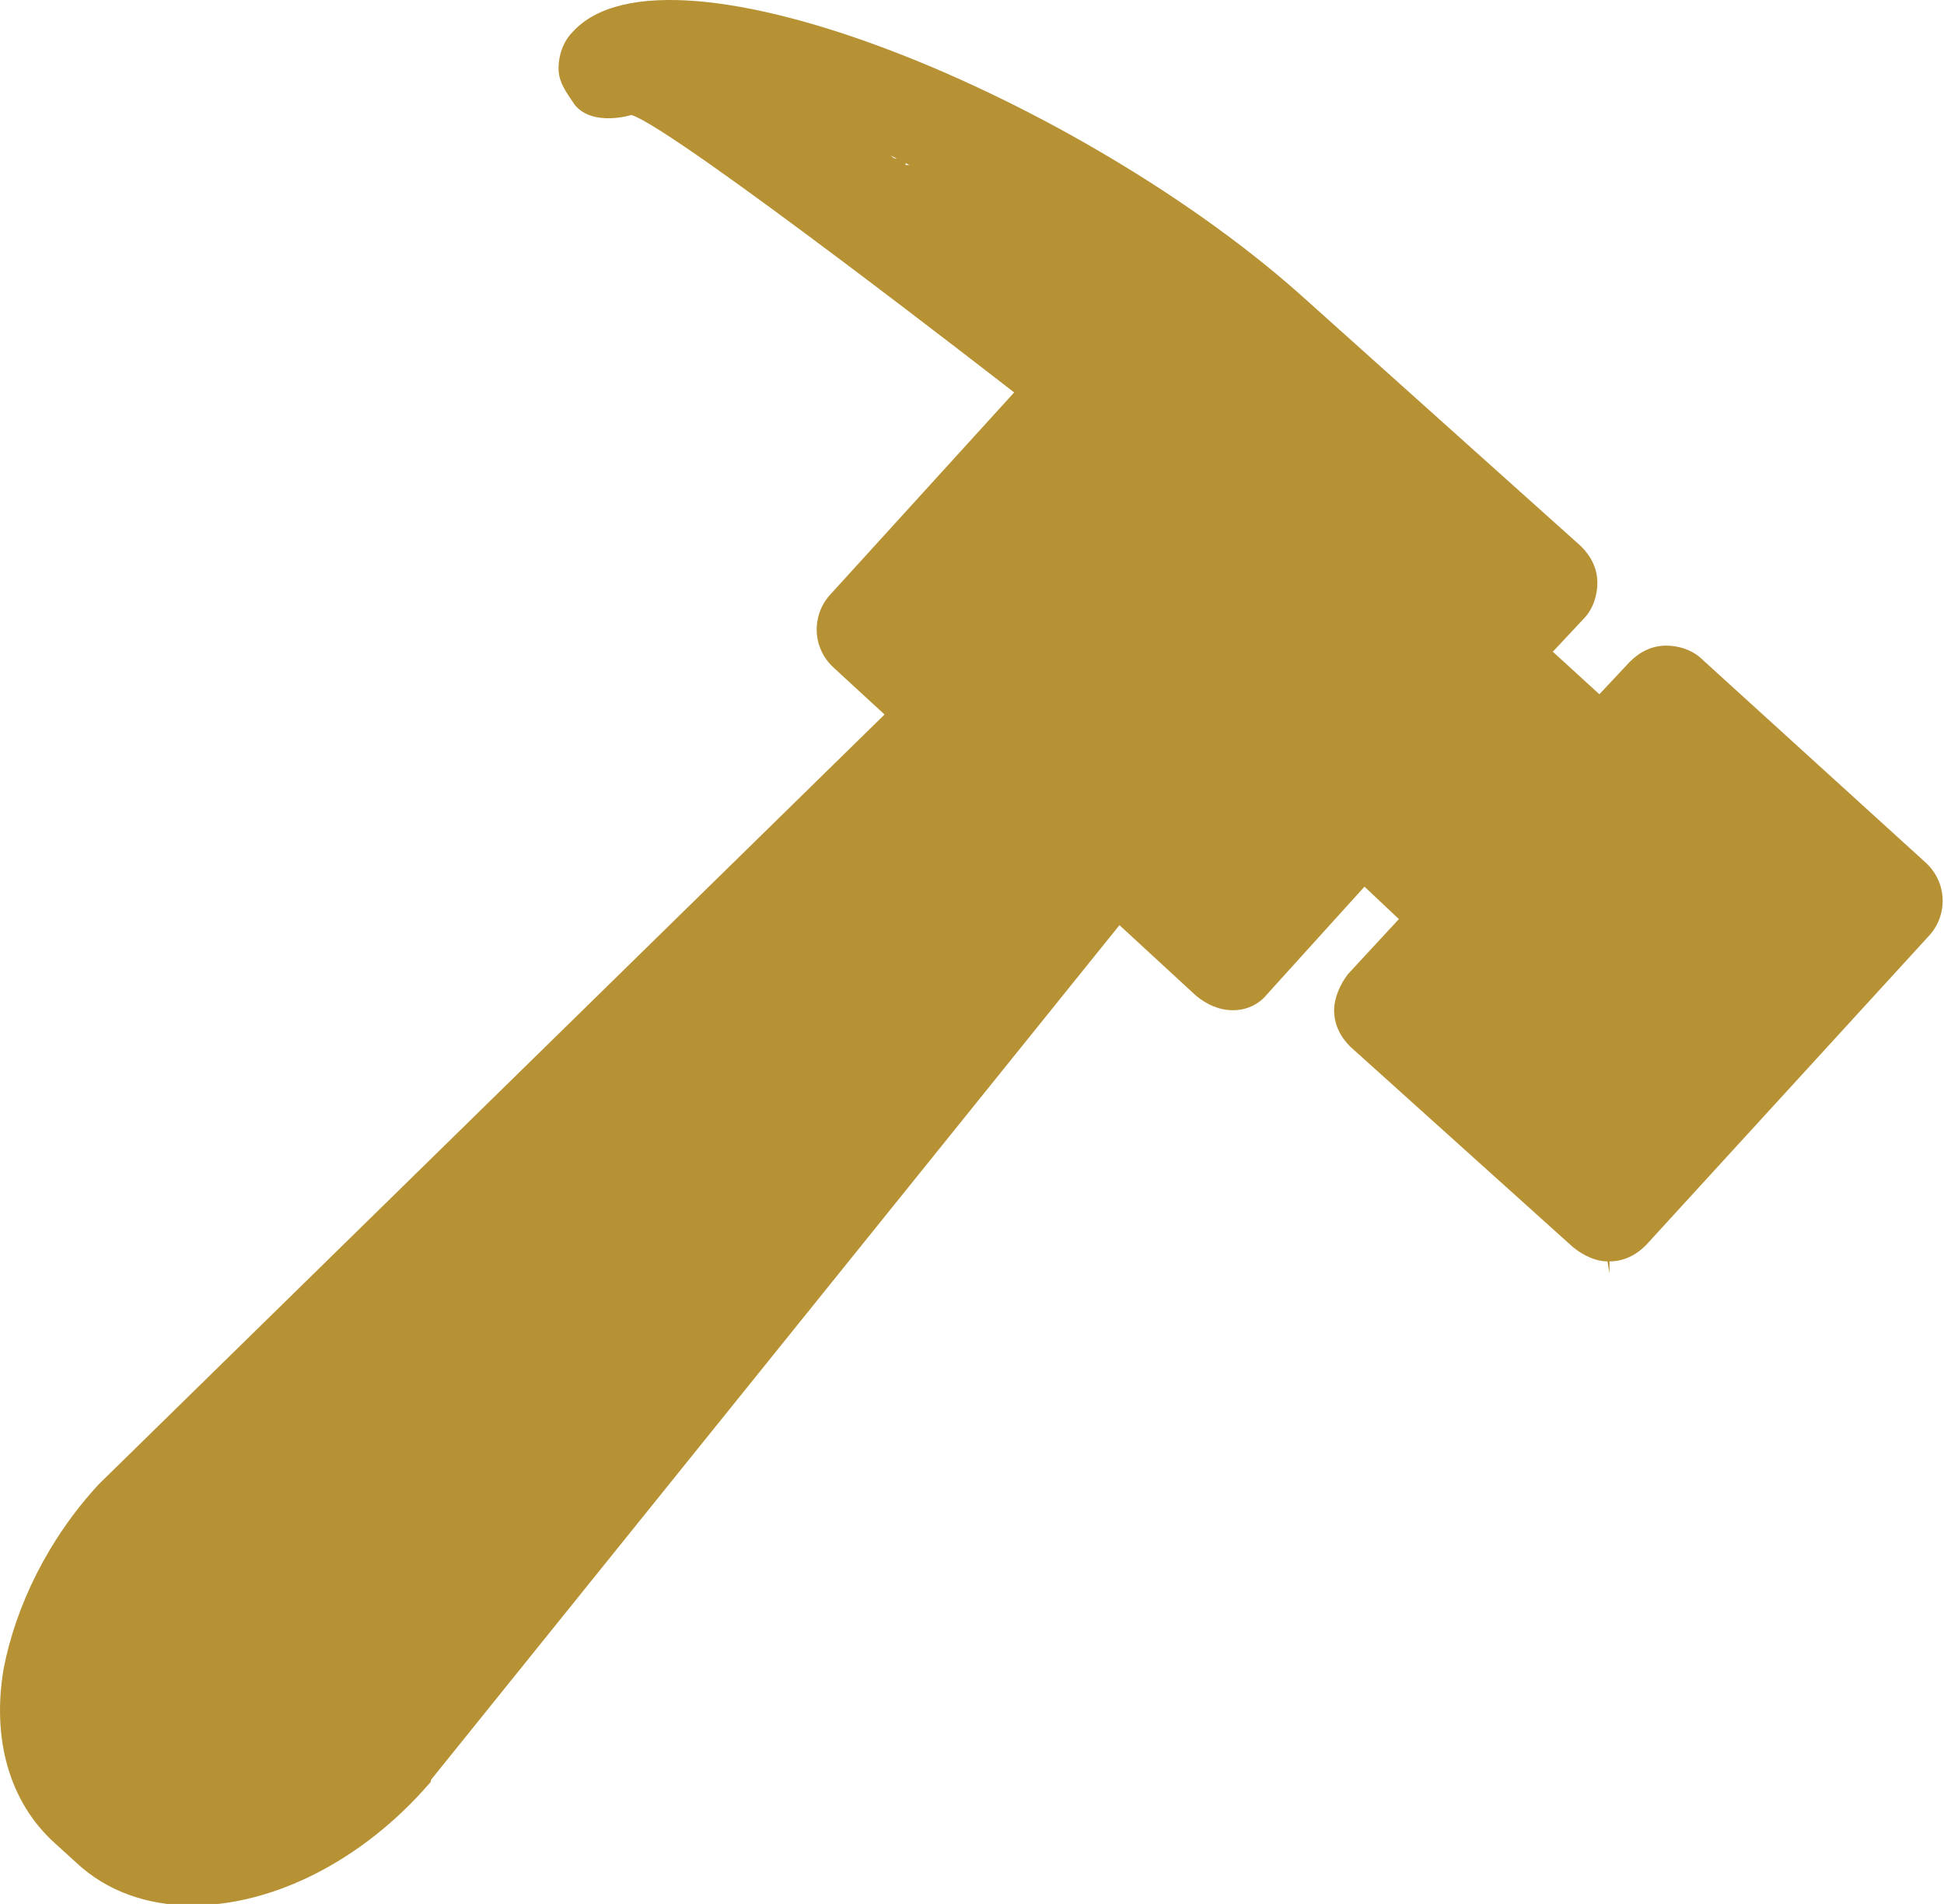 <svg version="1.1" xmlns="http://www.w3.org/2000/svg" xmlns:xlink="http://www.w3.org/1999/xlink" style="enable-background:new 0 0 97.2 94.1;" xml:space="preserve" width="96" height="94"><rect id="backgroundrect" width="100%" height="100%" x="0" y="0" fill="none" stroke="none"/>

<g class="currentLayer" style=""><title>Layer 1</title><path d="M95.282,46.176 c0.9,-1 0.9,-2.6 -0.2,-3.6 l0,0 l-11,-10 c-0.5,-0.5 -1.2,-0.7 -1.8,-0.7 c-0.7,0 -1.3,0.3 -1.8,0.8 L78.982,34.276 l-2.3,-2.1 l1.5,-1.6 c0.5,-0.5 0.7,-1.2 0.7,-1.8 c0,-0.7 -0.3,-1.3 -0.8,-1.8 L64.582,14.876 C53.582,4.876 32.982,-3.624 28.282,1.576 c-0.5,0.5 -0.7,1.2 -0.7,1.8 c0,0.7 0.4,1.2 0.8,1.8 c0.9,1.1 2.8,0.5 2.8,0.5 c2.2,0.7 18.9,13.7 18.9,13.7 l-9.1,10 c-0.9,1 -0.9,2.6 0.2,3.6 l2.5,2.3 l-38.8,38 c-2.5,2.7 -4.1,6 -4.7,9.1 C-0.418,85.876 0.482,88.976 2.682,90.976 l1.1,1 c1.5,1.4 3.5,2.1 5.7,2.1 c4,0 8.4,-2.2 11.7,-6 c0.1,-0.1 0.1,-0.1 0.1,-0.2 l34,-42.2 l3.8,3.5 c0.5,0.4 1.1,0.7 1.8,0.7 s1.3,-0.3 1.7,-0.8 l4.8,-5.3 l1.7,1.6 l-2.5,2.7 c-0.4,0.5 -0.7,1.2 -0.7,1.8 c0,0.7 0.3,1.3 0.8,1.8 l11,9.9 c0.5,0.4 1.1,0.7 1.7,0.7 l0.1,0.6 v-0.6 c0.7,0 1.3,-0.3 1.8,-0.8 L95.282,46.176 zM17.382,84.776 c-2.6,2.9 -5.7,4.3 -7.9,4.3 c-1,0 -1.8,-0.3 -2.3,-0.7 l-1.1,-1 c-0.9,-0.8 -1.2,-2.2 -0.9,-4 c0.4,-2.1 1.6,-4.5 3.4,-6.5 l38.9,-38.1 l4.1,3.7 L17.382,84.776 zM79.382,56.176 l-7.2,-6.5 l2.5,-2.7 c0.4,-0.5 0.7,-1.2 0.7,-1.8 c0,-0.7 -0.3,-1.3 -0.8,-1.8 l-5.5,-5 c-0.5,-0.5 -1.1,-0.7 -1.8,-0.7 c-0.7,0 -1.3,0.3 -1.7,0.8 l-4.8,5.3 L46.482,30.876 l9.1,-10 c0.5,-0.5 0.7,-1.2 0.7,-1.8 c0,-0.7 -0.3,-1.3 -0.8,-1.8 c0,0 -5,-4.4 -7.4,-6.3 L43.982,7.676 l4.7,2.4 c4.6,2.4 8.8,5.3 12.5,8.6 l11.5,10.5 l-1.5,1.6 c-0.5,0.5 -0.7,1.2 -0.7,1.8 c0,0.7 0.3,1.3 0.8,1.8 l6.2,5.7 c1,0.9 2.6,0.9 3.6,-0.2 l1.5,-1.6 l7.2,6.5 L79.382,56.176 z" id="svg_1" class="selected" stroke="none" fill="#b79235" fill-opacity="1"/><polyline fill="#b79235" style="color: rgb(183, 146, 53);" stroke-dashoffset="" fill-rule="nonzero" marker-start="" marker-mid="" marker-end="" id="svg_2" points="44.721,8.148 44.721,8.148 45.049,8.475 45.049,8.475 45.377,8.475 45.377,8.475 45.377,8.803 45.377,8.803 45.705,8.803 45.705,8.803 45.705,8.803 46.033,8.803 46.033,8.803 46.033,9.131 46.361,9.131 46.361,9.131 46.689,9.131 46.689,9.459 47.016,9.459 47.016,9.459 47.344,9.787 47.344,9.787 47.344,9.787 47.344,10.115 47.672,10.115 47.672,10.115 47.672,10.115 48,10.443 48,10.443 48.328,10.443 48.328,10.443 48.656,10.443 48.656,10.443 48.984,10.443 48.984,10.77 48.984,10.77 49.311,11.098 49.311,11.098 49.639,11.098 49.967,11.098 49.967,11.426 50.295,11.426 50.295,11.754 50.623,11.754 50.623,11.754 50.623,12.082 50.951,12.082 51.607,12.082 51.934,12.082 52.262,12.41 52.262,12.41 52.262,12.41 52.59,12.738 52.918,12.738 53.246,13.066 53.574,13.066 53.902,13.066 53.902,13.393 53.902,13.393 54.23,13.721 54.885,13.721 54.885,14.049 55.213,14.049 55.213,14.377 55.541,14.377 55.541,14.705 55.541,14.705 55.869,15.033 56.197,15.361 56.197,15.361 56.525,15.361 56.852,15.361 56.852,15.689 57.18,15.689 57.18,15.689 57.18,16.016 57.18,16.016 57.508,16.344 57.836,16.344 57.836,16.672 58.164,16.672 58.164,17 58.164,17 58.492,17 58.492,17 58.82,17 58.82,17.328 58.82,17.328 58.82,17.656 59.148,17.656 59.148,17.984 59.475,17.984 59.803,18.311 59.803,18.311 60.131,18.639 60.131,18.639 60.459,18.639 60.459,18.967 60.459,18.967 60.787,19.295 60.787,19.295 61.115,19.623 61.115,19.951 61.115,19.951 61.443,20.279 61.443,20.279 61.443,20.279 61.77,20.279 61.77,20.607 62.098,20.934 62.098,21.262 62.098,21.918 62.426,21.918 62.426,21.918 62.426,22.246 62.754,22.246 62.754,22.574 63.082,22.902 63.41,23.23 63.41,23.557 63.738,23.557 63.738,23.557 63.738,23.885 63.738,24.213 63.738,24.213 64.066,24.541 64.066,24.869 64.066,25.197 64.393,25.197 64.393,25.197 64.721,25.525 64.721,25.852 64.721,26.18 65.049,26.18 65.049,26.508 65.377,26.836 65.377,26.836 65.377,26.836 65.377,27.164 65.377,27.164 65.377,27.492 65.377,27.82 65.705,28.148 65.705,28.475 65.705,28.475 65.705,28.475 65.705,28.803 65.705,29.131 65.705,29.787 65.377,30.115 65.377,30.115 65.377,30.115 65.377,30.443 65.377,30.77 65.377,31.098 65.377,31.098 65.377,31.098 65.377,31.426 65.377,31.754 65.049,31.754 65.049,31.754 65.049,31.754 65.049,32.082 65.049,32.41 64.721,32.41 64.721,32.738 64.721,33.066 64.721,33.393 64.393,33.393 64.393,33.393 64.393,33.393 64.393,33.721 64.066,34.049 64.066,34.049 64.066,34.377 63.738,34.705 63.738,35.033 63.738,35.033 63.738,35.033 63.738,35.361 63.738,35.689 63.738,35.689 63.41,36.016 63.41,36.344 63.41,36.344 63.41,36.672 63.082,36.672 63.082,36.672 63.082,37 63.082,37 63.082,37.328 62.754,37.328 62.754,37.656 62.754,37.656 62.754,37.984 62.754,37.984 62.754,37.984 62.426,38.311 62.426,38.311 62.426,38.311 62.098,38.311 62.098,38.639 62.098,38.639 62.098,38.639 62.098,38.967 62.098,39.295 61.77,39.295 61.77,39.295 61.77,39.623 61.77,39.623 61.443,39.951 61.443,39.951 61.443,39.951 61.443,39.951 61.77,39.951 61.77,39.951 61.77,40.279 61.77,40.279 62.098,40.279 62.098,40.607 62.098,40.607 62.098,40.607 62.098,40.934 62.098,40.934 62.098,40.934 62.098,40.934 62.098,40.934 62.098,41.262 62.098,41.262 62.098,41.262 62.426,41.59 62.426,41.59 62.426,41.59 62.426,41.59 62.426,41.59 62.426,41.59 62.426,41.59 62.426,41.59 62.426,41.59 62.754,41.918 62.754,41.918 62.754,41.918 62.754,41.918 62.754,42.246 62.754,42.246 63.082,42.246 63.082,42.574 63.082,42.574 63.082,42.574 63.082,42.902 63.41,42.902 63.41,42.902 63.41,43.23 63.41,43.23 63.41,43.23 63.41,43.23 63.41,43.23 63.41,43.23 63.41,43.23 63.41,43.23 63.41,43.23 63.41,43.557 63.41,43.557 63.738,43.885 63.738,43.885 63.738,44.213 63.738,44.213 63.738,44.213 63.738,44.213 63.41,44.541 63.41,44.541 63.41,44.541 "/><polyline fill="#b79235" style="color: rgb(183, 146, 53);" stroke-dashoffset="" fill-rule="nonzero" marker-start="" marker-mid="" marker-end="" id="svg_3" points="57.508,43.885 57.508,43.557 57.18,43.557 57.18,43.557 57.18,43.23 57.18,43.23 57.508,42.902 57.836,42.246 58.164,41.918 58.492,41.59 58.82,40.934 58.82,40.607 58.82,40.279 58.82,39.951 59.148,39.951 59.148,39.295 59.475,38.967 59.475,38.967 59.803,38.639 59.803,38.311 59.803,38.311 60.131,38.311 60.131,38.311 60.459,37.984 60.459,37.328 60.459,37.328 60.787,37 60.787,36.672 60.787,36.672 61.115,36.344 61.443,35.689 61.77,35.361 61.77,35.033 62.098,35.033 62.098,34.705 62.426,34.377 62.754,33.721 63.738,33.066 64.066,32.41 64.393,32.082 64.721,31.754 65.049,31.426 65.377,31.098 65.377,30.77 65.705,30.443 66.033,30.115 66.033,30.115 66.361,30.115 66.361,29.787 66.689,29.459 67.016,29.131 67.016,28.803 67.016,28.803 67.344,28.475 67.344,28.475 67.672,28.475 68,28.148 68.328,27.82 68.328,27.82 68.656,27.492 68.656,27.492 68.656,27.492 68.656,27.492 68.656,27.164 68.656,27.164 68.984,27.164 68.984,27.164 68.984,27.164 68.984,27.164 69.311,27.164 69.311,27.164 69.639,27.164 69.639,27.164 69.967,27.492 69.967,27.492 70.295,27.492 70.295,27.492 70.295,27.492 70.623,27.492 70.623,27.492 70.951,27.492 71.279,27.492 71.279,27.492 71.607,27.492 71.607,27.82 71.607,27.82 71.934,27.82 71.934,28.148 71.934,28.148 71.934,28.148 72.262,28.475 72.262,28.475 72.59,28.475 72.59,28.475 72.918,28.475 72.918,28.475 72.918,28.475 73.246,28.475 73.246,28.803 73.246,28.803 73.246,28.803 73.574,28.803 73.574,28.803 73.574,29.131 73.574,29.131 73.574,29.131 73.574,29.459 73.902,29.459 73.902,29.459 73.902,29.787 74.23,29.787 74.23,29.787 74.23,29.787 74.23,30.115 74.23,30.115 74.23,30.115 74.557,30.115 74.557,30.77 74.557,31.098 74.885,31.754 74.885,31.754 75.213,32.41 75.213,32.41 75.213,32.738 75.213,33.066 75.213,33.066 75.213,33.393 75.213,33.393 75.213,33.393 75.213,33.393 75.213,33.721 75.213,33.721 75.213,34.049 75.213,34.049 75.213,34.377 75.213,34.377 75.213,34.377 75.213,34.705 75.213,34.705 75.213,35.033 75.213,35.033 75.213,35.033 75.213,35.033 75.213,35.033 75.213,35.033 75.213,35.033 75.213,35.361 75.213,35.361 75.213,35.361 75.213,35.361 75.213,35.689 75.541,35.689 75.541,35.689 75.541,35.689 75.541,36.016 75.541,36.016 75.869,36.016 75.869,36.016 75.869,36.344 75.869,36.344 76.197,36.344 76.197,36.672 76.197,36.672 76.525,36.672 76.525,36.672 76.525,36.672 76.525,36.672 76.525,36.672 76.525,36.672 76.525,37 76.525,37 76.852,37 76.852,37 76.852,37 76.852,37.328 76.852,37.328 76.852,37.328 76.852,37.328 76.852,37.328 76.852,37.656 76.852,37.656 76.852,37.656 77.18,37.656 77.18,37.984 77.18,37.984 77.18,37.984 77.18,37.984 77.18,37.984 77.18,38.311 77.18,38.311 77.18,38.311 77.508,38.311 77.508,38.311 77.508,38.311 77.508,38.311 77.508,38.311 77.508,38.311 77.508,38.311 77.508,38.639 77.508,38.639 77.508,38.639 77.508,38.639 77.508,38.639 77.508,38.639 77.508,38.967 77.508,38.967 77.508,39.295 77.508,39.295 77.18,39.295 77.18,39.623 77.18,39.623 77.18,39.623 76.852,39.623 76.852,39.623 76.852,39.623 76.852,39.951 76.852,39.951 76.852,39.951 76.852,39.951 76.852,39.951 76.852,39.951 76.852,39.951 76.852,39.951 76.852,40.279 76.852,40.279 76.852,40.279 76.852,40.279 76.852,40.607 77.18,40.607 77.18,40.934 77.18,40.934 77.508,40.934 77.508,40.934 77.508,40.934 77.836,41.262 77.836,41.262 77.836,41.262 78.164,41.59 78.164,41.59 78.164,41.59 78.164,41.59 78.164,41.59 78.492,41.59 78.492,41.59 78.492,41.59 78.492,41.59 78.492,41.59 78.492,41.59 78.492,41.59 78.82,41.59 78.82,41.59 78.82,41.59 79.148,41.59 79.148,41.918 79.148,41.918 79.148,41.918 79.475,41.918 79.475,41.918 79.475,41.918 79.803,41.918 79.803,41.918 80.131,41.918 80.131,41.918 80.131,41.918 80.131,41.918 80.131,41.918 80.131,42.246 80.459,42.246 80.787,42.246 81.115,42.246 81.115,42.246 81.443,42.246 81.443,42.246 81.77,42.246 81.77,42.246 81.77,42.246 81.77,42.246 82.098,42.246 82.098,42.246 82.098,42.246 82.426,42.246 82.754,42.246 83.082,42.246 83.41,42.246 83.41,42.246 83.41,42.246 83.738,42.246 84.066,42.574 84.066,42.574 84.393,42.574 84.393,42.574 84.721,42.574 85.049,42.574 85.049,42.574 85.377,42.574 85.377,42.574 85.705,42.574 85.705,42.902 86.033,42.902 86.033,42.902 86.033,42.902 86.033,42.902 86.033,42.902 86.033,42.902 86.361,43.23 86.361,43.23 86.361,43.23 86.361,43.23 86.361,43.23 86.361,43.23 86.689,43.23 86.689,43.557 86.689,43.557 86.689,43.557 86.689,43.557 86.689,43.557 87.016,43.885 87.016,43.885 87.344,43.885 87.672,43.885 87.672,43.885 87.672,44.213 88,44.213 88,44.213 88,44.213 88,43.885 88,43.557 88,43.557 88,43.23 88,43.23 88,43.23 88,43.23 88,43.23 88,43.23 88,42.902 88,42.902 88,42.902 88,42.902 88,42.902 88.328,42.574 88.328,42.574 88.328,42.574 88.328,42.574 88.328,42.574 88.328,42.574 88.328,42.246 88.328,42.246 88.328,42.246 88.328,42.246 88.328,42.246 88.328,42.246 88.656,42.246 88.656,42.246 88.656,41.918 88.656,41.59 88.656,41.59 88.328,41.262 88.328,41.262 88.328,40.934 88.328,40.934 88.328,40.607 88.328,40.607 88.328,40.607 88.328,40.607 88.328,40.607 88.328,40.607 88.328,40.279 88.328,40.279 88.328,39.951 88.328,39.951 88.328,39.951 88,39.623 88,39.295 87.672,38.639 87.672,38.311 87.672,38.311 87.344,38.311 87.344,38.311 87.344,37.984 87.344,37.984 87.344,37.984 87.344,37.656 87.344,37.656 87.344,37.656 87.344,37.656 87.344,37.328 87.016,37.328 87.016,37.328 87.016,37.328 87.016,37.328 87.016,37 87.016,37 87.016,37 87.016,37 87.016,37 87.016,36.672 87.016,37 87.016,37 87.016,37 87.016,37 87.344,37.328 87.344,37.328 87.344,37.328 87.344,37.328 87.344,37.656 87.344,37.984 87.344,37.984 87.672,38.311 87.672,38.311 87.672,38.311 87.672,38.311 87.672,38.311 87.672,38.639 87.672,38.639 87.672,38.967 87.672,38.967 87.672,38.967 87.672,38.967 88,39.295 88,39.295 88,39.295 88,39.295 88,39.295 88,39.295 88,39.623 88,39.623 88.328,39.623 88.328,39.623 88.328,39.951 88.328,39.951 88.328,39.951 88.328,39.951 88.328,39.951 88.328,39.951 88.328,40.279 88.328,40.279 88.328,40.279 88.328,40.279 88.328,40.279 88.328,40.607 88.328,40.279 87.672,39.951 86.033,38.639 83.41,37.328 81.77,37 80.131,36.672 79.803,36.672 79.475,36.344 78.82,36.344 77.836,36.344 77.18,36.344 76.852,36.344 76.525,36.672 76.197,36.672 75.869,36.672 75.541,37 75.541,37 75.213,37.328 75.213,37.656 74.557,37.984 73.902,38.311 73.574,38.311 73.574,38.311 73.246,38.311 72.918,38.639 72.59,38.639 71.934,38.967 71.934,38.967 71.607,39.295 71.279,39.295 70.951,39.623 70.623,39.623 70.295,39.623 70.295,39.623 70.295,39.623 69.967,39.623 69.967,39.623 69.639,39.623 68.984,39.623 68.656,39.623 68.328,39.623 68,39.623 67.672,39.623 67.344,39.623 67.016,39.951 67.016,39.951 67.016,39.951 66.689,39.951 66.361,39.951 66.361,39.951 66.033,39.951 65.705,39.951 65.377,39.951 65.377,39.951 65.377,39.951 65.377,39.951 65.049,40.279 65.049,40.279 64.721,40.279 64.393,40.607 64.066,40.607 64.066,40.607 63.738,40.607 63.738,40.934 63.738,40.934 63.738,40.934 63.41,41.262 63.41,41.262 63.41,41.262 63.082,41.262 63.082,41.262 63.082,41.59 62.754,41.59 62.754,41.59 62.754,41.59 62.426,41.918 62.426,41.918 62.098,42.246 62.098,42.574 62.098,42.574 62.098,42.574 62.098,42.902 62.098,42.902 61.77,43.23 61.77,43.23 61.77,43.23 61.443,43.23 61.443,43.23 61.443,43.23 61.115,43.23 61.115,43.557 61.115,43.557 60.787,43.557 60.787,43.557 60.787,43.557 60.787,43.885 60.459,43.885 60.459,43.885 60.459,43.885 60.459,43.885 60.459,44.213 60.459,44.213 60.459,44.213 60.459,44.213 60.459,44.213 60.131,44.213 60.131,44.213 60.131,44.541 60.131,44.541 60.131,44.541 60.131,44.541 60.131,44.869 60.131,44.869 60.131,44.869 60.131,44.869 60.131,44.869 60.131,44.869 60.131,44.869 60.131,44.869 60.459,44.869 60.459,44.869 60.459,45.197 60.459,45.197 60.459,45.197 60.459,45.197 60.459,45.197 60.459,45.197 60.459,45.525 60.459,45.525 60.459,45.525 60.459,45.525 "/><polyline fill="#b79235" style="color: rgb(183, 146, 53);" stroke-dashoffset="" fill-rule="nonzero" marker-start="" marker-mid="" marker-end="" id="svg_4" points="60.787,45.525 60.787,45.525 60.787,45.197 60.459,44.869 60.459,44.869 60.131,43.885 59.148,42.902 58.82,42.574 58.82,41.918 58.82,41.59 58.492,41.59 58.164,41.262 58.164,40.934 57.836,40.934 57.836,40.607 57.508,40.279 57.508,39.951 57.508,39.951 57.18,39.623 57.18,39.295 56.852,38.967 56.852,38.639 56.525,38.311 56.525,38.311 56.197,37.984 55.869,37.656 55.541,37.328 55.541,37.328 55.541,37 55.541,36.672 55.213,36.672 54.885,36.344 54.885,36.016 54.557,36.016 54.557,35.689 54.23,35.361 54.23,35.033 53.902,35.033 53.902,35.033 53.902,34.705 53.902,34.377 53.574,34.377 53.574,34.049 53.574,34.049 53.574,33.721 53.246,33.721 53.246,33.393 53.246,33.393 52.918,33.393 52.918,33.066 52.918,33.066 52.918,32.738 52.59,32.738 52.59,32.41 52.59,32.41 52.262,32.082 52.262,31.754 52.262,31.754 52.262,31.754 52.262,31.754 52.262,31.754 52.262,31.426 52.262,31.426 52.262,31.426 52.262,31.426 52.262,31.098 51.934,31.098 51.934,30.77 51.934,30.77 51.934,30.443 51.934,30.443 51.934,30.115 51.934,30.115 51.934,30.115 52.262,29.787 52.262,29.459 52.262,29.131 52.262,29.131 52.262,28.803 52.262,28.475 52.59,28.475 52.59,28.475 52.918,28.148 52.918,28.148 52.918,28.148 53.246,27.82 53.246,27.492 53.574,27.164 53.902,26.836 53.902,26.836 53.902,26.836 53.902,26.836 54.23,26.508 54.557,26.18 54.885,25.852 54.885,25.852 55.213,25.525 55.213,25.525 55.213,25.197 55.541,25.197 55.541,25.197 55.541,24.869 55.869,24.869 55.869,24.541 56.197,24.213 56.197,24.213 56.525,23.885 56.525,23.885 56.525,23.885 56.525,23.885 56.852,23.557 56.852,23.557 56.852,23.557 57.18,23.557 57.18,23.557 57.18,23.23 57.18,23.23 57.18,23.23 57.508,22.902 57.508,22.902 57.836,22.902 57.836,22.574 58.164,22.246 58.492,22.246 58.82,21.918 58.82,21.918 58.82,21.918 59.148,21.918 59.475,21.918 60.459,21.59 60.459,21.262 61.115,21.262 61.443,21.262 62.098,20.934 62.098,20.934 62.098,20.934 62.098,20.934 62.426,20.607 62.754,20.607 62.754,20.607 63.082,20.607 63.41,20.279 63.738,20.279 63.738,20.279 63.738,20.279 63.738,20.279 64.066,20.279 64.066,20.279 64.393,20.279 64.393,20.279 64.393,20.279 64.721,20.279 65.049,20.279 65.377,20.279 65.377,20.279 65.705,20.279 66.033,20.279 66.361,20.279 66.361,20.279 66.361,20.279 66.361,20.607 66.361,20.607 66.361,20.607 66.689,20.934 66.689,21.262 67.016,21.59 67.016,21.59 67.016,21.918 67.016,21.918 67.016,21.918 67.016,21.918 67.016,22.246 67.344,22.246 67.344,22.574 67.672,22.902 68,22.902 68,23.23 68.328,23.23 68.328,23.23 68.328,23.23 68.328,23.23 68.656,23.23 68.656,23.557 68.656,23.557 68.656,23.557 68.656,23.557 68.656,23.557 68.984,23.557 68.984,23.557 68.984,23.557 69.311,23.557 69.311,23.557 69.639,23.885 69.639,23.885 69.639,23.885 69.967,23.885 69.967,24.213 70.295,24.213 70.295,24.213 70.295,24.213 70.295,24.213 70.295,24.541 70.295,24.541 70.295,24.541 70.623,24.869 70.623,24.869 70.951,25.197 70.951,25.197 70.951,25.197 71.279,25.197 71.279,25.525 71.279,25.525 71.279,25.525 71.607,25.852 71.607,26.18 71.607,26.18 71.607,26.18 71.607,26.508 71.607,26.508 71.607,26.836 71.607,26.836 71.607,26.836 71.607,26.836 71.607,27.164 71.607,27.164 71.607,27.492 71.607,27.492 71.607,27.492 71.607,27.82 71.607,27.82 71.607,27.82 71.607,28.148 71.607,28.148 71.607,28.475 71.607,28.475 71.607,28.475 71.607,28.475 71.607,28.475 71.607,28.803 71.607,28.803 71.607,28.803 71.607,28.803 71.607,29.131 "/><polyline fill="#b79235" style="color: rgb(183, 146, 53);" stroke-dashoffset="" fill-rule="nonzero" marker-start="" marker-mid="" marker-end="" id="svg_5" points="57.18,25.197 57.18,25.197 57.18,25.197 57.508,25.197 57.508,24.869 57.836,24.541 58.492,23.885 58.82,23.557 59.148,23.557 59.148,23.23 59.475,22.902 59.475,22.902 59.475,22.574 59.475,22.246 59.803,22.246 59.803,21.918 59.803,21.918 59.803,21.59 59.803,21.59 60.131,21.262 60.131,20.934 60.131,20.934 60.131,20.607 60.459,20.607 60.459,20.279 60.459,20.279 60.459,19.951 60.459,19.951 60.459,19.951 60.459,19.623 60.787,19.295 60.787,18.967 61.115,18.639 61.115,18.639 61.443,18.639 61.443,18.311 61.443,18.311 61.443,17.984 61.77,17.984 61.77,17.656 61.77,17.656 61.77,17.328 61.77,17.328 61.77,17 61.77,17 61.77,17 61.443,16.672 61.443,16.672 61.443,16.672 61.443,16.344 61.115,16.344 61.115,16.016 60.787,15.689 60.459,15.689 60.459,15.689 60.459,15.361 60.131,15.361 59.803,15.361 59.475,15.361 59.148,15.361 58.82,15.361 58.82,15.361 58.492,15.033 57.836,15.033 57.18,15.033 55.869,14.705 55.541,14.705 54.885,14.705 54.885,14.705 54.23,14.377 53.902,14.377 53.902,14.049 53.574,14.049 53.574,14.049 53.246,14.049 52.918,14.049 52.918,14.049 52.918,13.721 52.59,13.721 52.59,13.721 52.262,13.721 52.262,13.721 52.262,13.721 52.262,13.721 51.934,13.393 51.934,13.393 51.607,13.393 51.607,13.066 51.279,13.066 51.279,12.738 50.951,12.738 50.951,12.738 50.623,12.41 50.623,12.41 50.623,12.082 50.295,12.082 50.295,11.754 49.967,11.754 49.639,11.426 49.639,11.426 49.311,11.098 48.984,10.443 48.984,10.443 48.656,9.787 48.328,9.787 48,9.459 48,9.131 47.672,9.131 47.672,8.803 47.672,8.803 47.672,8.803 47.344,8.803 47.344,8.803 47.344,8.803 47.344,8.475 47.344,8.475 47.344,8.475 47.016,8.148 46.689,8.148 46.361,8.148 45.705,8.148 45.049,8.148 45.049,8.148 44.721,8.148 44.721,7.82 44.393,7.82 44.393,7.82 44.066,7.82 44.066,7.82 44.066,7.82 44.066,7.82 43.738,7.82 44.066,7.82 44.393,8.475 46.361,9.131 48.328,9.787 49.639,10.115 51.607,10.443 53.246,10.443 53.902,10.443 53.902,10.443 53.902,10.443 54.23,10.77 54.557,11.098 55.213,11.426 55.541,12.082 56.525,12.082 56.852,12.41 57.18,12.41 57.18,12.738 57.508,12.738 57.508,12.738 57.836,12.738 57.836,13.066 57.836,13.066 57.836,13.066 58.164,13.066 58.164,13.393 58.164,13.393 58.492,13.393 58.492,13.721 58.492,13.721 58.82,13.721 58.82,13.721 58.82,13.721 58.82,13.721 58.82,13.721 58.82,13.721 59.148,14.049 59.148,14.049 59.148,14.377 59.803,14.705 60.131,15.361 60.131,15.361 60.459,16.016 60.459,16.344 60.787,16.672 61.115,17 61.443,17.656 61.77,17.984 62.098,18.311 62.098,18.639 62.098,18.639 62.098,18.639 62.426,18.639 62.426,18.639 62.098,18.639 61.115,18.639 58.82,18.639 56.852,18.639 55.541,18.639 55.541,18.311 55.213,18.311 55.213,18.311 55.213,18.311 55.213,18.311 55.213,18.311 54.885,18.311 54.885,17.984 54.885,17.984 54.885,17.984 54.885,17.984 54.557,17.984 54.557,17.656 54.557,17.656 "/><polyline fill="#b79235" style="color: rgb(183, 146, 53);" stroke-dashoffset="" fill-rule="nonzero" marker-start="" marker-mid="" marker-end="" id="svg_6" points="61.115,18.639 61.115,18.639 61.115,18.639 60.787,18.639 60.459,18.967 60.459,18.967 60.459,19.295 60.459,19.623 60.459,19.623 60.787,19.623 61.115,19.295 61.115,19.295 61.443,19.295 61.443,19.295 61.443,18.967 61.443,18.967 61.443,18.967 61.77,18.639 61.77,18.639 62.098,18.639 62.098,18.639 62.098,18.639 62.098,18.967 62.098,19.295 62.426,19.951 62.426,20.607 62.754,20.934 62.754,21.59 62.754,21.918 62.426,21.59 62.426,20.934 62.426,20.607 62.426,20.279 62.426,20.279 62.426,20.279 62.098,20.279 62.098,20.279 61.77,20.279 60.787,20.279 60.131,20.607 59.475,20.607 59.475,20.607 59.475,20.607 59.803,20.279 61.115,19.951 62.098,19.623 62.754,19.295 62.754,19.295 62.754,19.623 62.754,19.623 62.426,19.951 62.426,19.951 62.098,20.279 62.098,20.279 62.098,20.279 62.098,20.279 62.754,20.279 63.41,20.279 63.738,20.279 63.738,20.279 63.738,20.607 63.738,20.934 63.082,21.262 62.098,21.918 61.443,21.918 60.787,21.918 60.787,21.918 60.787,21.59 61.115,20.934 61.77,20.279 62.098,20.279 62.098,20.279 62.098,20.279 61.115,20.279 60.787,20.279 60.459,20.279 60.459,20.279 60.459,20.279 60.459,20.279 60.787,19.951 61.115,19.623 61.443,19.295 61.443,19.295 61.115,19.295 60.787,19.295 59.803,19.623 58.82,19.623 58.492,19.623 58.164,19.623 58.164,19.623 58.492,19.295 59.475,18.967 60.787,18.639 62.098,17.984 62.426,17.984 62.426,17.984 61.77,18.311 61.443,18.639 60.459,18.639 59.803,18.639 59.475,18.639 59.148,18.639 59.475,18.639 60.131,18.311 60.787,17.328 62.098,17 62.754,17 62.754,17 62.098,17.984 61.443,18.311 60.787,18.639 59.803,18.639 59.475,18.967 59.148,18.967 59.148,18.639 59.803,18.639 60.459,17.656 61.115,17.328 61.443,17 60.459,17.656 59.475,18.311 57.18,18.639 54.23,18.639 53.574,18.967 53.574,18.967 53.574,18.967 53.574,18.639 53.902,18.639 53.902,18.311 54.557,17.984 54.557,17.984 54.557,17.656 54.23,17.656 54.23,17.328 54.23,17.328 54.23,17.328 54.23,17.328 54.23,17.328 54.23,17 55.213,17 56.852,17 59.148,17 61.77,17.328 63.738,17.656 63.738,17.984 63.738,17.984 63.738,18.311 63.738,18.311 63.738,18.311 63.738,18.639 63.738,18.639 63.738,18.639 63.738,18.639 62.098,17.328 59.475,16.344 54.557,14.049 50.295,12.082 48.984,11.426 48.984,11.426 48.984,11.426 49.311,11.754 49.967,12.082 50.623,13.066 51.607,14.049 52.59,15.033 53.902,15.361 55.213,16.672 55.869,17 56.525,17.328 56.852,17.328 57.18,17.656 57.18,17.656 57.508,17.984 57.508,17.984 57.836,18.311 58.164,18.311 58.492,18.639 58.82,18.639 59.148,18.639 59.475,18.639 59.803,18.639 60.131,18.639 60.459,18.639 60.459,18.639 60.459,18.639 60.459,18.639 59.803,17.656 59.148,16.672 58.82,16.672 58.82,16.344 58.82,16.344 58.82,16.344 58.82,16.344 58.82,16.672 59.803,17.328 61.115,18.967 62.426,19.951 63.082,20.279 63.738,20.607 64.066,20.607 63.738,20.607 63.082,19.951 61.77,18.967 59.148,17 57.18,15.361 55.213,14.049 55.213,14.049 55.213,14.049 55.541,14.705 56.197,15.361 56.852,16.016 57.18,17 58.164,17.656 59.148,18.639 59.475,18.639 59.803,18.639 59.803,18.639 60.131,18.639 60.131,18.639 60.131,18.639 60.131,18.311 60.131,17.984 59.803,17.656 59.803,17.328 59.475,17.328 59.475,17 60.131,17.656 60.787,18.639 62.098,19.623 62.754,20.279 63.082,20.279 63.082,20.279 63.082,20.279 62.754,20.279 62.754,19.951 62.098,19.295 62.098,19.295 62.754,20.279 63.082,20.279 63.41,20.279 63.41,20.607 63.41,20.607 63.41,20.934 63.41,20.934 63.41,20.934 63.41,20.607 62.426,19.951 61.443,18.639 60.459,17.984 60.459,17.656 60.459,17.656 60.459,17.984 60.459,18.311 60.459,18.639 60.459,18.639 60.459,19.295 60.459,19.623 60.459,19.951 60.459,19.951 60.459,19.951 60.459,20.279 60.787,20.279 61.115,19.951 61.443,19.295 61.443,19.295 61.443,18.967 61.443,18.967 61.443,18.967 61.443,18.967 61.443,19.295 61.115,19.295 61.115,19.623 61.443,19.623 62.098,19.295 63.082,18.967 63.41,18.639 63.41,18.639 62.754,18.639 61.443,18.967 60.787,19.295 60.459,19.623 60.459,19.951 60.459,19.951 60.459,19.951 60.459,19.951 60.787,19.295 61.115,19.295 61.115,18.967 61.115,19.295 61.115,19.951 61.443,20.279 61.443,20.279 61.443,20.279 61.443,20.279 61.443,20.279 62.754,20.279 63.738,19.295 63.738,19.295 63.738,18.967 63.738,18.639 63.738,18.639 63.738,18.639 63.082,18.967 62.754,19.295 62.426,19.295 62.426,19.623 62.098,19.623 62.098,19.951 62.426,19.623 63.41,18.967 63.738,18.639 64.066,18.311 64.066,17.984 63.738,17.656 63.41,17.656 62.426,18.311 62.098,18.639 60.787,19.623 60.459,20.279 60.459,20.279 60.459,20.607 60.459,20.934 60.459,20.934 60.787,20.934 61.115,20.607 61.77,20.279 62.098,19.623 62.098,19.295 62.098,19.295 62.098,19.295 62.098,18.967 62.098,18.967 62.098,19.295 62.098,19.623 62.098,19.951 62.098,20.279 62.098,20.279 63.738,20.279 65.705,20.279 68,19.951 68.984,19.623 68.984,19.295 68.656,18.967 67.672,18.967 66.361,18.967 65.377,18.967 65.049,18.967 64.721,19.295 64.393,19.295 64.066,19.951 64.066,19.951 64.066,19.951 63.738,19.623 64.066,18.967 64.393,18.311 64.721,17.984 64.721,17.656 64.393,17.656 64.066,18.311 63.082,18.967 62.426,19.623 62.098,19.951 62.098,19.951 62.098,20.279 62.098,20.279 62.098,20.279 62.426,20.279 63.082,19.951 63.41,19.623 63.41,19.623 63.082,19.295 63.082,18.967 63.082,18.967 62.754,19.295 61.77,19.951 60.787,20.279 60.787,20.607 60.787,20.934 60.787,20.934 60.787,20.934 60.787,21.262 62.098,20.934 64.066,20.279 66.033,19.295 67.016,18.639 66.689,17.984 66.689,17.984 65.705,17.984 65.049,17.984 64.393,18.311 63.738,18.967 63.082,19.623 63.082,19.951 63.082,20.279 63.082,19.951 63.41,19.623 63.41,19.623 63.738,19.623 63.738,19.623 63.738,19.951 63.738,20.279 63.41,20.607 63.41,20.934 63.41,20.934 63.41,21.262 63.41,21.262 63.41,21.262 63.41,21.59 63.41,21.59 63.738,21.59 63.738,21.59 63.738,21.59 63.738,21.59 63.41,21.59 62.098,21.918 61.77,22.246 60.787,22.574 60.787,22.574 60.787,22.902 60.787,22.902 61.115,22.902 62.098,22.574 62.426,22.246 63.082,21.918 63.41,21.918 63.41,21.918 63.41,21.59 63.41,21.59 63.41,21.59 63.082,21.59 62.098,21.262 62.098,21.262 60.787,20.934 60.459,20.934 60.131,20.934 60.131,20.934 59.803,20.934 59.803,21.262 59.475,21.262 59.148,21.262 58.82,21.59 58.82,21.59 58.82,21.59 58.492,21.918 58.164,21.918 58.164,21.918 58.164,21.918 58.164,21.918 57.836,21.918 57.836,21.918 57.836,21.918 57.508,22.246 57.508,22.246 57.508,22.246 57.508,22.574 57.18,22.574 57.18,22.574 57.18,22.902 57.18,22.902 57.18,22.902 56.852,22.902 56.525,22.902 56.197,22.902 56.197,22.902 56.197,22.902 55.869,22.902 55.869,22.574 55.869,21.918 55.541,21.918 55.541,21.262 55.541,20.607 55.541,20.279 55.541,19.951 55.213,19.623 55.213,19.623 55.213,19.295 55.213,19.295 55.213,19.295 55.213,19.295 55.213,18.967 55.213,18.967 55.213,18.967 55.213,18.639 54.885,18.639 54.885,18.639 54.885,18.311 54.885,18.311 54.885,17.984 54.557,17.984 54.557,17.656 54.23,17.328 53.902,17.328 53.902,17 53.902,17 53.574,16.672 53.574,16.344 53.246,16.344 53.246,16.016 53.246,16.016 52.918,15.689 52.918,15.689 52.918,15.689 52.59,15.361 52.59,15.361 52.262,15.361 52.262,15.361 52.262,15.361 52.262,15.033 52.262,15.033 52.262,15.033 52.262,15.033 52.262,14.705 52.262,14.705 52.262,14.705 51.934,14.705 51.607,14.377 51.607,14.049 51.279,14.049 50.951,13.721 50.951,13.721 50.623,13.721 50.623,13.721 50.295,13.393 50.295,13.393 50.295,13.066 49.967,13.066 49.639,12.738 49.639,12.738 49.311,12.738 48.984,12.41 48.984,12.082 48.984,12.082 48.656,12.082 48.328,12.082 48.328,11.754 48,11.754 47.672,11.426 47.672,11.426 47.344,11.426 47.344,11.098 47.344,11.098 47.344,11.098 47.016,10.77 47.016,10.77 47.016,10.77 46.689,10.443 46.689,10.443 46.361,10.443 46.033,10.443 46.033,10.443 45.705,10.115 45.705,10.115 45.705,10.115 45.705,9.787 45.377,9.787 45.377,9.459 45.049,9.131 45.049,9.131 45.049,9.131 44.721,8.803 44.721,8.803 44.393,8.803 44.393,8.803 44.393,8.803 44.393,8.475 44.393,8.475 44.066,8.148 44.066,8.148 44.066,8.148 44.066,8.148 44.066,8.148 44.066,7.82 44.066,7.82 "/><polyline fill="#b79235" style="color: rgb(183, 146, 53);" stroke-dashoffset="" fill-rule="nonzero" marker-start="" marker-mid="" marker-end="" id="svg_7" points="44.066,7.82 44.066,8.148 44.066,8.148 45.377,8.803 46.361,9.459 47.344,10.115 48.984,10.443 49.311,10.77 49.639,10.77 49.967,10.77 49.967,11.098 50.295,11.098 50.623,11.098 50.951,11.426 51.607,11.754 51.934,12.082 52.262,12.082 52.59,12.082 52.918,12.082 53.246,12.082 53.246,12.41 53.246,12.41 53.574,12.41 53.574,12.738 53.902,12.738 53.902,13.066 54.23,13.066 54.557,13.393 54.557,13.393 54.557,13.393 54.557,13.393 54.885,13.393 55.213,13.721 55.541,13.721 55.869,14.049 56.197,14.377 56.852,14.705 57.18,14.705 57.18,15.033 58.164,15.361 58.82,15.361 58.82,15.361 58.82,15.361 58.82,15.361 58.82,15.361 58.82,15.361 59.148,15.689 59.475,15.689 60.131,15.689 60.131,16.016 60.459,16.016 60.787,16.344 61.115,16.344 61.115,16.344 61.443,16.344 61.443,16.672 61.77,16.672 61.77,17 62.098,17 62.098,17 62.426,17 62.426,17 62.426,17 62.754,17 62.754,17.328 63.082,17.328 63.082,17.656 63.41,17.656 63.41,17.656 63.738,17.984 63.738,17.984 63.738,18.311 63.738,18.311 63.738,18.639 64.066,18.639 64.393,18.967 64.393,18.967 64.393,19.295 64.721,19.623 64.721,19.951 64.721,20.279 64.721,20.279 64.721,20.279 64.721,20.279 64.721,20.607 64.721,20.934 64.721,20.934 64.721,20.934 64.721,21.262 64.721,21.262 64.721,21.59 64.393,21.918 64.393,21.918 64.393,21.918 64.393,21.918 64.066,21.918 64.066,22.246 64.066,22.246 64.066,22.574 63.738,22.574 63.738,22.574 63.738,22.902 63.738,22.902 63.738,23.23 63.738,23.23 63.738,23.23 63.738,23.23 63.738,23.557 63.41,23.557 63.41,23.557 63.41,23.557 63.41,23.557 63.41,23.557 63.41,23.885 63.41,23.885 63.41,23.885 "/><polyline fill="#b79235" style="color: rgb(183, 146, 53);" stroke-dashoffset="" fill-rule="nonzero" marker-start="" marker-mid="" marker-end="" id="svg_8" points="61.115,22.574 60.787,22.574 60.787,22.246 60.459,21.918 60.131,21.262 59.475,20.607 58.82,19.623 57.836,18.311 57.18,17 57.18,16.672 56.852,16.016 56.525,16.016 56.525,15.689 56.197,15.361 56.197,15.361 55.869,15.361 55.541,15.033 55.541,14.705 55.541,14.377 55.541,14.049 55.213,14.049 55.213,13.721 54.885,13.721 54.557,13.393 54.23,13.066 54.23,12.738 53.902,12.738 53.902,12.41 53.902,12.082 53.246,12.082 52.918,11.754 52.918,11.754 52.59,11.426 52.262,11.426 51.934,11.098 50.623,10.77 48,10.443 47.016,10.115 46.361,10.115 46.361,10.115 46.033,9.787 46.033,9.787 46.033,9.787 45.705,9.787 45.705,9.787 45.705,9.787 45.705,9.787 45.705,9.787 45.705,9.787 45.377,9.787 45.377,9.787 45.377,9.787 45.377,9.787 45.049,9.787 45.049,9.787 45.049,9.787 45.049,9.787 44.721,9.787 44.721,9.787 44.393,9.787 44.393,9.787 44.393,9.787 44.066,9.787 44.066,9.787 44.066,9.787 43.738,9.787 43.738,9.787 43.738,9.787 43.41,9.787 43.41,9.787 "/><polyline fill="#b79235" style="color: rgb(183, 146, 53);" stroke-dashoffset="" fill-rule="nonzero" marker-start="" marker-mid="" marker-end="" id="svg_9" points="45.049,10.115 45.377,10.115 46.689,10.115 48.984,10.115 52.262,10.115 55.541,10.115 57.18,10.115 57.836,10.115 58.164,10.115 58.164,10.115 58.164,10.115 58.164,10.115 58.164,10.443 58.164,10.443 58.164,10.443 58.164,10.443 58.164,10.443 58.164,10.77 58.164,10.77 58.164,11.098 57.836,11.426 57.836,11.754 57.508,11.754 57.18,12.082 57.18,12.082 57.18,12.082 56.852,12.738 56.525,13.066 56.525,13.393 56.525,13.721 56.197,13.721 56.197,13.721 56.197,13.721 56.197,14.049 56.197,14.049 56.197,14.049 56.197,14.377 56.197,14.377 56.197,14.377 55.541,14.377 54.885,14.377 53.574,14.705 52.59,14.705 52.262,14.705 52.262,14.705 52.262,15.033 52.262,15.033 52.262,15.033 52.262,15.033 52.262,15.033 52.262,15.361 51.934,15.361 51.934,15.361 51.934,15.361 51.934,15.361 51.934,15.361 51.607,15.361 51.607,15.361 "/><polyline fill="#b79235" style="color: rgb(183, 146, 53);" stroke-dashoffset="" fill-rule="nonzero" marker-start="" marker-mid="" marker-end="" id="svg_10" points="73.246,43.23 72.918,42.902 73.246,42.574 74.557,41.262 75.869,39.951 77.508,39.295 79.148,38.311 79.475,37.984 79.803,37.656 80.131,37.328 80.131,37 80.131,36.672 80.131,36.672 80.131,36.672 80.131,36.672 80.131,36.672 80.131,36.672 79.803,36.016 79.803,36.016 79.475,35.689 79.148,35.361 78.492,35.033 78.492,35.033 78.492,35.033 78.492,35.033 78.164,34.705 77.836,34.705 77.508,34.377 77.508,34.049 77.18,33.721 76.852,33.721 76.852,33.393 76.852,33.393 76.525,33.393 76.525,33.393 76.197,33.066 75.869,33.066 75.869,32.738 75.541,32.738 75.541,32.41 75.541,32.41 75.213,32.41 75.213,32.41 75.213,32.082 75.213,32.082 75.213,31.754 74.885,31.754 74.557,31.426 74.23,31.426 74.23,31.098 73.902,30.77 73.574,30.443 73.574,30.443 73.574,30.443 73.246,30.115 73.246,30.115 73.246,30.115 73.246,30.115 73.246,30.115 72.918,30.115 72.918,30.115 72.59,30.115 72.262,30.115 71.934,30.115 71.279,30.115 70.623,30.115 70.295,30.115 69.967,30.443 69.639,30.443 69.311,30.443 69.311,30.443 68.984,30.77 68.656,30.77 68.656,30.77 67.672,31.098 67.016,31.098 66.033,31.426 65.705,31.426 65.377,31.426 65.377,31.426 65.377,31.426 65.049,31.426 64.721,31.754 64.721,31.754 64.721,31.754 64.393,31.754 64.393,31.754 64.393,31.754 64.066,31.754 64.066,31.754 64.066,31.754 63.738,31.754 63.738,31.754 63.738,31.754 63.738,31.754 63.738,31.754 63.738,31.754 63.41,31.754 63.41,31.754 63.082,31.754 62.754,31.754 62.426,31.754 62.426,31.754 62.426,31.754 62.426,31.754 "/><polyline fill="#b79235" style="color: rgb(183, 146, 53);" stroke-dashoffset="" fill-rule="nonzero" marker-start="" marker-mid="" marker-end="" id="svg_11" points="70.295,37.984 70.623,38.311 70.951,38.311 71.607,38.311 71.934,38.639 72.59,38.639 73.246,38.967 73.574,39.295 74.557,39.951 75.213,40.279 75.869,40.934 76.525,41.262 76.852,41.918 78.164,42.902 78.492,43.23 78.492,43.23 78.82,43.557 79.148,43.557 79.148,43.885 79.475,44.213 79.803,44.213 79.803,44.541 80.131,44.541 80.131,44.869 80.131,44.869 80.131,44.869 80.131,45.197 80.459,45.197 80.459,45.197 80.787,45.525 80.787,45.525 81.115,45.852 81.115,46.18 81.115,46.18 81.443,46.508 81.443,46.508 81.77,46.508 81.77,46.508 81.77,46.508 81.77,46.508 82.098,46.836 82.098,47.164 82.098,47.164 82.426,47.492 82.754,47.82 82.754,47.82 83.082,47.82 83.082,48.148 83.41,48.148 83.41,48.148 83.41,48.148 83.41,48.475 83.41,48.475 83.41,48.475 83.738,48.803 83.738,48.803 83.738,48.803 83.738,49.131 83.738,49.131 84.066,49.131 84.066,49.459 84.066,49.459 84.393,49.459 84.393,49.459 84.393,49.787 84.721,49.787 84.721,49.787 85.049,49.787 85.049,50.115 85.049,50.115 85.049,50.443 85.049,50.443 85.049,50.443 85.049,50.443 85.049,50.77 85.049,51.098 85.049,51.098 85.049,51.098 85.049,51.098 85.049,51.426 85.377,51.426 85.377,51.426 85.377,51.426 85.377,51.426 85.377,51.426 85.377,51.426 85.377,51.754 85.377,51.754 85.377,51.754 85.377,52.082 85.377,52.082 85.377,52.082 85.705,52.082 85.705,52.41 85.705,52.41 85.705,52.41 85.705,52.41 85.705,52.738 85.705,52.738 85.705,52.738 85.705,53.066 85.705,53.066 85.705,53.066 85.705,53.066 85.705,53.066 85.705,53.393 85.377,53.721 85.377,53.721 85.377,54.049 85.377,54.049 85.049,54.377 85.049,54.377 85.049,54.705 85.049,54.705 85.049,54.705 85.049,54.705 85.049,54.705 85.049,55.033 85.049,55.033 85.049,55.033 85.049,55.361 85.049,55.361 85.049,55.361 85.049,55.361 85.049,55.689 85.049,55.689 84.721,55.689 84.721,56.016 84.721,56.016 84.721,56.344 84.393,56.344 84.393,56.344 84.393,56.344 84.393,56.344 84.066,56.672 83.738,56.672 83.738,57 83.41,57.328 83.41,57.328 83.41,57.328 83.41,57.656 83.41,57.656 83.41,57.656 83.082,57.656 83.082,57.656 82.754,57.984 82.754,57.984 82.754,57.984 82.426,57.984 82.426,57.984 82.426,57.984 82.426,57.984 82.426,57.984 82.426,58.311 82.098,58.311 82.098,58.311 82.098,58.311 82.098,58.311 82.098,58.311 82.098,58.311 81.77,58.639 81.77,58.639 81.77,58.639 81.77,58.639 81.77,58.639 81.77,58.639 81.77,58.967 81.77,58.967 81.443,58.967 81.443,58.967 81.115,58.967 81.115,58.967 81.115,58.967 81.115,58.967 80.787,58.967 80.787,59.295 80.787,59.295 80.459,59.295 80.459,59.295 80.459,59.295 80.459,59.295 80.131,59.295 80.131,59.295 80.131,59.295 80.131,59.623 80.131,59.623 80.131,59.623 79.803,59.295 79.803,59.295 79.803,59.295 79.475,59.295 79.475,59.295 79.148,58.967 79.148,58.967 78.82,58.639 78.82,58.639 78.492,58.639 78.492,58.639 78.492,58.639 78.492,58.311 78.492,58.311 78.492,58.311 78.492,58.311 78.492,58.311 78.492,58.311 78.492,58.311 78.164,57.984 78.164,57.984 77.836,57.984 77.836,57.984 77.836,57.984 77.508,57.656 77.508,57.656 77.508,57.656 77.18,57.328 77.18,57.328 77.18,57.328 77.18,57.328 76.852,57 76.852,57 76.852,57 76.852,57 76.852,57 76.852,57 76.852,56.672 76.852,56.672 76.852,56.672 76.852,56.672 76.525,56.672 76.525,56.344 76.525,56.344 76.525,56.344 76.197,56.344 76.197,56.344 76.197,56.344 75.869,56.344 75.869,56.344 75.869,56.344 75.869,56.016 75.869,56.016 75.869,56.016 75.869,56.016 75.541,56.016 75.541,55.689 75.541,55.689 75.541,55.689 75.541,55.689 75.213,55.689 75.213,55.689 75.213,55.361 75.213,55.361 75.213,55.361 75.213,55.361 75.213,55.361 75.213,55.361 74.885,55.361 74.885,55.033 74.557,55.033 74.557,55.033 74.557,55.033 74.557,55.033 74.23,55.033 74.23,55.033 74.23,55.033 73.902,54.705 73.902,54.705 73.902,54.705 73.574,54.705 73.574,54.705 73.574,54.705 73.574,54.705 73.574,54.705 73.574,54.705 73.574,54.705 73.246,54.705 73.246,54.705 73.246,54.705 73.246,54.705 73.246,54.705 72.918,54.705 72.918,54.705 72.918,54.377 72.918,54.377 72.918,54.377 72.918,54.377 72.918,54.377 72.59,54.377 72.59,54.377 72.59,54.049 72.59,54.049 72.59,54.049 72.59,54.049 72.59,54.049 72.59,54.049 72.262,54.049 72.262,53.721 "/><polyline fill="#b79235" style="color: rgb(183, 146, 53);" stroke-dashoffset="" fill-rule="nonzero" marker-start="" marker-mid="" marker-end="" id="svg_12" points="73.574,42.574 73.902,42.246 73.902,42.246 74.23,42.246 74.23,41.918 74.557,41.59 74.557,41.59 74.557,41.59 74.885,41.59 74.885,41.59 74.885,41.262 75.213,41.262 75.213,41.262 75.213,40.934 75.213,40.934 75.541,40.934 75.869,40.607 76.197,40.607 76.197,40.607 76.525,40.279 76.525,40.279 76.852,40.279 77.18,39.951 77.836,39.951 78.492,39.951 78.492,39.623 79.148,39.623 79.475,39.623 79.803,39.295 80.131,39.295 80.131,39.295 80.131,39.295 80.787,39.295 81.443,39.295 81.77,39.295 83.082,39.295 83.41,39.295 83.738,39.623 83.738,39.623 83.738,39.623 84.066,39.623 84.066,39.623 84.393,39.951 84.393,39.951 84.721,39.951 85.049,39.951 85.049,39.951 85.049,39.951 85.377,40.279 85.705,40.279 86.033,40.607 86.361,40.607 86.689,40.934 86.689,40.934 86.689,40.934 86.689,41.262 87.016,41.262 87.344,41.59 87.344,41.59 87.344,41.59 87.672,41.59 88,41.918 88,41.918 88.328,42.246 88.328,42.574 88.328,42.574 88.656,42.902 88.984,43.23 88.984,43.23 88.984,43.23 89.311,43.23 89.311,43.23 89.311,43.557 89.639,43.557 89.639,43.557 89.639,43.557 89.639,43.885 89.967,43.885 89.967,44.213 89.967,44.213 89.967,44.541 89.967,44.541 90.295,44.869 90.295,44.869 90.295,44.869 90.623,44.869 90.623,45.197 90.951,45.197 90.951,45.525 90.951,45.525 91.279,45.852 91.279,46.18 91.279,46.18 91.607,46.508 91.607,46.508 91.607,46.508 91.607,46.836 91.607,46.836 91.607,47.164 91.607,47.164 91.607,47.164 91.607,47.492 91.607,47.82 91.607,47.82 91.607,48.148 91.607,48.148 91.607,48.148 91.279,48.148 91.279,48.148 91.279,48.148 90.951,48.475 90.951,48.475 90.623,48.475 90.623,48.803 90.623,48.803 90.295,48.803 90.295,48.803 90.295,49.131 89.967,49.131 89.967,49.131 89.967,49.131 89.967,49.131 89.967,49.459 89.967,49.459 89.639,49.459 89.639,49.787 89.639,49.787 89.311,49.787 89.311,49.787 89.311,49.787 88.984,49.787 88.984,50.115 88.984,50.115 88.656,50.115 88.656,50.443 88.328,50.443 88.328,50.77 88.328,50.77 88.328,50.77 88,51.098 88,51.098 88,51.098 88,51.098 88,51.098 88,51.426 87.672,51.426 87.672,51.426 87.672,51.426 87.344,51.426 87.344,51.426 87.344,51.426 87.344,51.426 87.344,51.426 87.016,51.754 87.016,51.754 87.016,51.754 86.689,52.082 86.689,52.082 86.689,52.082 86.689,52.082 86.689,52.082 86.689,52.41 86.361,52.41 86.361,52.41 86.361,52.738 86.361,52.738 86.033,52.738 86.033,52.738 86.033,52.738 86.033,52.738 86.033,53.066 85.705,53.066 85.705,53.066 85.705,53.066 85.377,53.066 85.377,53.066 85.377,53.066 "/><polyline fill="#b79235" style="color: rgb(183, 146, 53);" stroke-dashoffset="" fill-rule="nonzero" marker-start="" marker-mid="" marker-end="" id="svg_13" points="84.721,40.607 84.721,40.607 84.721,40.607 84.393,40.934 84.393,41.262 84.066,41.262 83.738,41.59 83.41,41.59 83.41,41.918 83.41,42.246 83.082,42.246 82.754,42.574 82.426,42.902 82.098,43.23 81.77,43.23 81.77,43.23 81.443,43.557 80.787,43.557 80.131,43.885 79.803,43.885 79.475,44.213 79.148,44.213 78.82,44.213 78.492,44.213 78.492,44.213 78.492,44.213 78.492,44.213 78.164,44.213 77.508,44.213 76.852,44.213 76.525,44.213 76.197,44.213 75.869,44.213 75.541,44.213 75.213,44.213 75.213,43.885 74.885,43.885 74.557,43.885 74.557,43.885 74.23,43.885 74.23,43.885 74.23,43.885 73.902,43.885 73.574,43.885 73.574,43.557 73.574,43.557 73.246,43.557 73.246,43.557 72.918,43.557 72.918,43.557 72.918,43.557 72.59,43.557 72.262,43.557 72.262,43.23 71.934,43.23 71.934,43.23 71.934,43.23 71.934,43.23 71.934,43.23 71.607,43.23 71.607,42.902 71.279,42.902 71.279,42.574 71.279,42.574 70.951,42.246 70.951,42.246 70.623,41.918 70.623,41.59 70.623,41.59 70.295,41.262 70.295,41.262 70.295,40.934 70.295,40.934 70.295,40.607 70.295,40.607 70.295,40.279 70.295,40.279 70.295,39.951 70.295,39.951 70.295,39.951 70.295,39.951 70.295,39.623 70.295,39.623 70.295,39.295 70.295,38.967 70.295,38.639 70.295,38.639 70.295,38.639 70.295,38.639 69.967,38.311 69.967,38.311 69.967,38.311 69.967,38.311 69.967,38.311 69.967,38.311 69.967,37.984 69.967,37.984 69.967,37.984 69.967,37.984 69.639,37.656 69.639,37.656 69.639,37.656 69.639,37.656 "/><polyline fill="#b79235" style="color: rgb(183, 146, 53);" stroke-dashoffset="" fill-rule="nonzero" marker-start="" marker-mid="" marker-end="" id="svg_14" points="43.798,8.679 44.126,8.679 44.126,8.679 45.437,8.679 47.076,8.351 49.044,8.351 50.027,8.351 50.683,8.351 51.339,8.351 51.339,8.351 51.339,8.351 51.667,8.351 51.667,8.351 51.667,8.351 51.667,8.679 51.995,8.679 51.995,8.679 51.995,9.007 51.995,9.007 52.322,9.007 52.322,9.334 52.322,9.334 52.322,9.334 52.322,9.334 52.65,9.662 52.65,9.99 52.65,9.99 52.65,10.318 52.65,10.318 52.65,10.646 52.978,10.646 52.978,10.974 52.978,10.974 52.978,11.302 52.978,11.63 52.978,11.63 52.978,11.957 53.306,11.957 53.306,12.285 53.306,12.613 53.306,12.941 53.306,12.941 53.306,13.269 53.634,13.597 53.634,13.597 53.634,13.925 53.634,13.925 53.962,14.252 54.29,14.252 54.29,14.58 54.29,14.908 54.617,14.908 54.617,14.908 54.617,15.236 54.617,15.236 54.617,15.236 54.617,15.236 54.617,15.564 54.617,15.564 54.617,15.564 54.617,15.564 54.945,15.564 "/><polyline fill="#b79235" style="color: rgb(183, 146, 53);" stroke-dashoffset="" fill-rule="nonzero" marker-start="" marker-mid="" marker-end="" id="svg_15" points="63.798,25.4 63.798,25.4 62.814,25.4 60.847,25.728 59.863,25.728 58.224,25.728 56.257,26.056 55.273,26.384 53.962,27.039 52.978,27.695 52.322,28.023 51.995,28.351 51.667,28.351 51.339,28.679 51.011,28.679 50.683,29.007 50.355,29.007 50.355,29.007 50.027,29.334 50.027,29.334 50.027,29.334 50.027,29.334 49.699,29.334 49.699,29.662 49.699,29.662 49.699,29.662 49.372,29.99 49.372,29.99 49.372,29.99 49.044,29.99 49.044,30.318 49.044,30.318 48.716,30.318 48.388,30.646 48.388,30.974 48.06,30.974 48.06,30.974 47.732,31.302 47.404,31.302 47.404,31.302 47.404,31.63 47.076,31.63 47.076,31.63 47.076,31.63 46.749,31.957 46.749,31.957 46.749,31.957 46.749,31.957 46.421,31.957 46.421,32.285 46.421,32.285 46.421,32.285 46.421,32.285 46.421,32.285 46.421,32.613 46.421,32.613 46.421,32.613 46.421,32.941 46.421,33.269 46.421,33.597 46.421,33.925 46.421,33.925 46.421,34.252 46.421,34.252 46.421,34.58 46.421,34.908 46.421,34.908 46.421,35.236 46.421,35.564 46.749,35.892 46.749,36.22 46.749,36.548 46.749,36.548 47.076,36.875 47.076,37.203 47.076,37.203 47.404,37.531 47.404,37.531 47.404,37.859 47.732,37.859 47.732,38.187 47.732,38.187 47.732,38.187 47.732,38.187 48.06,38.515 48.06,38.843 48.06,38.843 48.06,38.843 48.06,39.17 48.388,39.17 48.716,39.498 49.044,39.826 49.372,40.154 50.355,40.482 51.011,40.81 51.995,41.466 52.65,41.793 52.978,41.793 52.978,41.793 52.978,41.793 53.306,42.121 53.306,42.121 53.634,42.449 53.634,42.449 53.962,42.777 54.29,42.777 54.29,43.105 54.617,43.105 54.945,43.433 54.945,43.433 55.273,43.433 55.273,43.433 55.601,43.761 55.601,43.761 55.929,44.089 55.929,44.089 55.929,44.089 56.257,44.089 56.257,44.089 56.585,44.416 56.913,44.416 57.24,44.416 57.568,44.744 57.568,44.744 57.568,44.744 57.568,44.744 57.568,44.744 57.896,44.744 57.896,44.744 58.224,44.744 58.224,44.744 58.224,45.072 58.224,45.072 58.552,45.072 58.552,45.072 58.552,45.072 58.552,45.072 58.552,45.072 58.552,45.072 58.552,45.072 58.88,45.072 "/><polyline fill="#b79235" style="color: rgb(183, 146, 53);" stroke-dashoffset="" fill-rule="nonzero" marker-start="" marker-mid="" marker-end="" id="svg_16" points="54.29,41.138 54.29,41.138 54.29,41.138 54.29,41.138 53.962,40.81 53.634,40.81 53.634,40.482 52.978,40.154 52.322,39.826 51.995,39.498 51.667,39.17 51.339,38.515 51.011,37.859 50.355,37.531 50.027,36.875 50.027,36.875 49.699,36.548 49.699,36.548 49.699,36.22 49.372,36.22 49.372,35.892 49.044,35.564 49.044,35.564 49.044,35.236 48.716,35.236 48.716,34.908 48.716,34.908 48.388,34.58 48.388,34.58 48.06,34.252 48.06,33.925 48.06,33.925 47.732,33.597 47.732,33.597 47.732,32.941 47.404,32.941 47.404,32.613 47.404,32.613 47.076,32.285 47.076,32.285 47.076,31.957 47.076,31.957 47.076,31.957 46.749,31.957 46.749,31.63 46.749,31.63 46.749,31.63 46.749,31.302 46.749,31.302 46.421,31.302 46.421,31.302 46.421,30.974 46.421,30.974 46.421,30.974 46.421,30.974 46.421,30.646 46.093,30.646 46.093,30.318 46.093,30.318 46.093,30.318 46.093,30.318 45.765,29.99 45.765,29.99 45.765,29.99 45.765,29.662 46.093,29.662 46.093,29.334 46.093,29.334 46.093,29.334 46.421,29.334 46.421,29.007 46.421,28.679 46.421,28.679 46.421,28.351 46.421,28.351 46.749,28.023 46.749,27.695 46.749,27.695 47.076,27.695 47.076,27.367 47.076,27.367 47.076,27.367 47.076,27.039 47.076,27.039 47.404,27.039 47.404,26.711 47.404,26.711 47.404,26.384 47.732,26.384 47.732,26.056 47.732,26.056 47.732,26.056 47.732,25.728 48.06,25.728 48.06,25.4 48.06,25.072 48.06,25.072 48.388,24.744 48.388,24.744 48.388,24.744 48.388,24.416 48.388,24.416 48.716,24.416 49.044,24.089 49.044,24.089 49.044,24.089 49.044,24.089 49.372,23.761 49.372,23.761 49.699,23.433 49.699,23.433 50.027,23.433 50.027,23.105 50.027,23.105 50.355,23.105 50.355,23.105 50.683,22.777 50.683,22.777 50.683,22.449 51.011,22.449 51.011,22.449 51.339,22.121 51.667,22.121 51.667,22.121 51.667,22.121 51.667,22.121 51.667,21.793 51.995,21.793 51.995,21.793 51.995,21.793 52.322,21.466 52.322,21.466 52.322,21.466 52.322,21.466 52.65,21.466 52.65,21.138 52.65,21.138 52.978,21.138 52.978,21.138 52.978,21.138 52.978,21.138 53.306,21.138 53.306,21.138 53.306,20.81 53.634,20.81 53.634,20.81 53.634,20.81 53.962,20.81 54.29,20.81 54.29,20.81 54.29,20.482 54.617,20.482 54.617,20.482 54.617,20.482 54.617,20.482 54.945,20.482 54.945,20.482 54.945,20.482 54.945,20.482 54.945,20.482 55.273,20.482 55.273,20.482 55.273,20.482 55.273,20.482 55.273,20.482 55.273,20.482 55.273,20.154 55.273,20.154 "/><polyline fill="#b79235" style="color: rgb(183, 146, 53);" stroke-dashoffset="" fill-rule="nonzero" marker-start="" marker-mid="" marker-end="" id="svg_17" points="55.601,39.826 55.601,39.826 55.601,39.826 55.601,39.826 55.601,39.826 55.273,39.826 55.273,40.154 55.273,40.154 54.945,40.154 54.945,40.482 54.945,40.482 54.617,40.81 54.29,41.138 53.962,41.466 53.634,41.793 53.306,42.121 53.306,42.121 52.978,42.449 52.65,42.777 52.322,43.105 51.995,43.433 51.667,43.761 51.011,44.089 51.011,44.416 50.683,44.416 50.355,44.744 50.355,45.072 50.027,45.4 50.027,45.4 50.027,45.4 49.699,45.728 49.699,45.728 49.699,46.056 49.372,46.056 49.372,46.384 49.372,46.711 49.044,46.711 49.044,46.711 49.044,47.039 48.716,47.039 48.388,47.039 48.388,47.367 48.388,47.367 48.06,47.367 48.06,47.695 48.06,47.695 47.732,47.695 47.732,48.023 47.732,48.023 47.404,48.351 47.404,48.351 47.404,48.351 47.076,48.679 47.076,49.007 46.749,49.334 46.749,49.334 46.749,49.334 46.749,49.662 46.749,49.662 46.421,49.99 46.421,49.99 46.421,50.318 46.093,50.318 46.093,50.318 45.765,50.646 45.765,50.646 45.765,50.974 45.437,50.974 45.437,50.974 45.437,51.302 45.109,51.63 44.781,52.285 44.454,52.613 44.126,53.269 43.47,53.597 43.142,53.925 42.814,54.58 42.158,55.236 41.831,55.236 41.831,55.564 41.503,55.892 41.175,56.22 40.847,56.22 40.519,56.548 39.863,57.203 39.863,57.203 39.536,57.531 39.208,57.531 39.208,57.859 38.552,58.187 38.224,58.515 37.896,58.515 37.568,58.843 37.24,59.17 36.585,59.498 36.585,59.826 35.929,60.154 35.929,60.482 35.273,60.81 34.945,61.138 34.617,61.793 34.29,62.121 34.29,62.777 33.962,62.777 33.962,62.777 33.962,63.105 33.634,63.105 33.634,63.433 33.306,63.761 33.306,64.089 32.978,64.416 32.65,64.416 32.65,64.744 32.322,65.072 32.322,65.4 31.995,65.728 31.667,66.056 31.667,66.056 31.667,66.384 31.339,66.711 31.011,67.039 30.683,67.367 30.683,67.695 30.355,68.023 30.027,68.351 30.027,68.351 30.027,68.679 30.027,68.679 29.699,69.007 29.699,69.334 29.372,69.334 29.372,69.334 29.372,69.662 29.372,69.662 29.372,69.662 29.372,69.662 29.372,69.662 29.044,69.99 29.044,69.99 29.044,70.318 28.716,70.318 28.716,70.318 28.388,70.646 28.388,70.646 28.06,70.646 28.06,70.646 27.732,70.974 27.404,70.974 27.404,70.974 27.076,70.974 27.076,71.302 26.749,71.302 26.093,71.63 25.765,71.63 25.765,71.63 25.437,71.957 25.109,71.957 25.109,71.957 24.781,72.285 24.126,72.285 23.798,72.613 23.798,72.941 23.47,72.941 23.142,72.941 22.814,73.269 22.158,73.597 21.831,73.925 21.175,73.925 20.519,74.252 19.863,74.58 18.552,74.58 17.896,74.908 16.913,74.908 16.913,74.908 16.257,74.908 16.257,74.908 15.929,74.908 15.601,74.908 15.273,75.236 14.945,75.564 14.29,75.564 13.962,75.564 13.962,75.564 13.634,75.892 13.634,75.892 13.306,75.892 13.306,75.892 12.978,76.22 12.978,76.22 12.65,76.22 12.65,76.22 12.65,76.22 12.322,76.22 12.322,76.22 11.995,76.22 11.667,76.548 11.667,76.548 11.339,76.548 11.339,76.548 11.011,76.548 10.683,76.548 10.355,76.548 10.027,76.875 9.699,76.875 9.372,76.875 9.044,76.875 8.716,76.875 8.388,76.875 8.06,76.875 7.732,76.875 7.404,76.875 7.076,77.203 6.749,77.203 6.421,77.203 6.421,77.203 6.421,77.203 6.093,77.203 6.093,77.203 5.765,77.531 5.437,77.531 5.109,77.531 4.781,77.531 3.798,77.531 3.798,77.531 3.47,77.531 3.47,77.531 3.47,77.531 3.47,77.531 3.142,77.531 3.142,77.531 2.814,77.531 2.814,77.531 2.814,77.859 2.814,77.859 2.814,77.859 2.814,77.859 2.486,77.859 2.486,78.187 2.486,78.187 2.486,78.187 2.486,78.187 2.486,78.187 2.814,78.187 2.814,78.187 2.814,78.187 2.814,78.187 3.142,78.187 3.142,78.515 3.798,78.515 4.781,78.843 5.437,79.17 5.437,79.17 5.437,79.17 5.437,79.17 5.765,79.17 5.765,79.17 5.765,79.17 6.093,79.17 5.765,79.17 5.765,79.17 6.093,78.843 6.093,78.843 5.765,79.17 5.765,79.498 5.765,79.498 5.765,79.498 5.765,79.826 5.437,79.826 5.437,79.826 5.437,79.826 5.437,80.154 5.109,80.81 4.126,81.793 3.798,82.777 3.47,83.761 3.47,84.089 3.47,84.416 3.47,84.416 3.47,84.416 3.47,84.416 3.47,84.416 3.47,84.744 3.47,84.744 3.142,85.072 3.142,85.072 3.142,85.4 3.142,85.4 3.142,85.4 3.142,85.4 3.142,85.4 3.142,85.728 3.142,85.728 3.142,86.056 3.142,86.056 3.142,86.056 3.142,86.056 3.142,86.056 3.47,86.056 3.47,86.056 3.47,86.384 3.47,86.384 3.47,86.384 3.47,86.384 3.47,86.384 3.798,86.711 3.798,86.711 3.798,86.711 3.798,86.711 3.798,86.711 3.798,86.711 3.798,86.711 3.798,86.711 3.798,87.039 4.126,87.039 4.126,87.039 4.454,87.039 4.454,87.367 4.781,87.367 4.781,87.367 5.109,87.367 5.109,87.695 5.437,87.695 5.437,87.695 5.437,87.695 5.765,88.023 5.765,88.023 5.765,88.023 6.093,88.023 6.093,88.023 6.421,88.023 6.421,88.351 6.421,88.351 6.421,88.351 6.749,88.679 6.749,88.679 7.076,88.679 7.076,88.679 7.404,88.679 7.404,89.007 7.732,89.007 7.732,89.007 7.732,89.007 8.06,89.007 8.06,89.334 8.06,89.334 8.388,89.334 8.388,89.334 8.388,89.334 8.716,89.334 8.716,89.334 8.716,89.334 8.716,89.662 9.044,89.662 9.044,89.662 9.044,89.662 9.044,89.662 9.699,89.662 9.699,89.662 10.027,89.662 10.027,89.662 10.027,89.662 10.355,89.99 10.355,89.99 10.355,89.99 10.355,89.99 10.355,89.99 10.683,89.99 10.683,89.99 11.011,89.99 11.011,89.99 11.011,89.99 11.339,90.318 11.339,90.318 11.667,90.318 11.667,90.318 11.667,90.318 11.995,90.318 11.995,90.318 12.322,90.318 12.322,90.318 12.322,90.318 12.322,90.318 12.322,90.318 12.65,90.318 12.65,90.646 12.65,90.646 12.65,90.646 12.65,90.646 12.978,90.646 12.978,90.646 12.978,90.646 12.978,90.646 12.978,90.646 13.306,90.646 13.306,90.646 13.306,90.646 13.306,90.646 "/><polyline fill="#b79235" style="color: rgb(183, 146, 53);" stroke-dashoffset="" fill-rule="nonzero" marker-start="" marker-mid="" marker-end="" id="svg_18" points="24.781,78.515 25.109,78.515 25.109,78.187 25.109,78.187 25.437,78.187 25.437,78.187 25.437,78.187 25.437,77.859 25.765,77.531 26.093,77.203 26.093,76.875 26.093,76.548 26.421,76.548 26.749,76.22 26.749,75.892 27.076,75.564 27.076,75.236 27.076,74.908 27.076,74.58 27.404,74.252 27.404,74.252 27.404,73.925 27.404,73.925 27.404,73.925 27.404,73.597 27.404,73.597 27.404,73.597 27.732,73.269 28.06,72.941 28.06,72.285 28.06,72.285 28.06,71.957 28.388,71.63 28.388,71.63 28.388,71.302 28.716,70.646 29.044,70.318 29.372,69.99 29.699,69.334 29.699,69.007 30.027,68.679 30.683,68.023 30.683,67.695 31.011,67.039 31.339,66.384 31.667,65.728 32.65,64.089 33.634,63.105 33.962,62.121 34.617,61.138 35.273,60.154 35.929,59.498 37.568,57.531 38.552,56.22 38.88,55.236 39.536,54.58 40.191,53.597 40.519,52.941 41.175,52.613 41.831,51.302 42.486,50.646 43.142,49.662 43.798,49.007 44.454,48.351 44.781,47.695 45.109,47.367 45.765,46.711 46.421,45.728 46.749,45.072 47.076,44.744 47.404,44.416 47.404,44.089 47.732,43.433 48.06,43.105 48.06,42.777 48.388,42.449 48.388,42.449 48.388,41.793 48.716,41.466 49.044,40.81 49.044,40.154 49.044,39.826 49.372,39.17 49.372,38.843 49.699,38.187 49.699,37.859 50.027,37.531 50.355,36.875 50.355,36.548 50.683,36.22 50.683,36.22 50.683,35.892 51.011,35.892 51.011,35.564 51.011,35.564 51.011,35.564 51.339,35.236 51.339,35.236 51.339,34.908 51.339,34.908 51.339,34.58 51.011,34.58 51.011,34.252 51.011,34.252 51.011,33.925 50.683,33.597 50.683,33.597 50.683,33.269 50.355,33.269 50.355,32.941 50.355,32.941 50.027,32.941 50.027,32.613 49.699,32.613 49.699,32.613 49.372,32.285 49.372,32.285 49.372,32.285 49.044,31.957 49.044,31.957 49.044,31.957 48.716,31.957 48.716,31.63 48.388,31.63 48.388,31.63 48.388,31.302 48.388,31.302 48.388,31.302 48.06,31.302 48.06,31.302 48.06,31.302 48.06,30.974 48.06,30.974 48.06,30.974 48.06,30.974 48.06,30.974 48.06,30.974 48.06,30.646 48.06,30.646 48.06,30.646 48.06,30.646 48.06,30.318 "/><polyline fill="#b79235" style="color: rgb(183, 146, 53);" stroke-dashoffset="" fill-rule="nonzero" marker-start="" marker-mid="" marker-end="" id="svg_19" points="57.896,38.187 57.568,39.17 57.568,39.17 56.913,39.498 55.273,40.81 54.29,41.793 52.978,42.777 51.667,43.761 51.011,44.416 50.027,45.072 48.716,46.056 47.404,47.695 46.093,49.007 45.109,49.99 43.798,50.974 42.158,52.285 40.519,53.269 39.208,54.58 38.552,55.236 37.896,55.564 36.913,56.548 36.585,57.531 35.929,58.187 34.945,58.843 34.617,59.17 34.29,60.154 33.962,60.482 33.306,61.138 32.65,61.793 32.322,62.449 31.995,62.777 31.667,63.105 31.339,63.433 31.011,63.761 30.683,64.416 30.355,65.072 30.027,65.4 29.699,65.728 29.044,66.384 28.716,66.711 28.388,67.367 28.06,68.023 28.06,68.351 28.06,68.679 27.404,69.334 27.404,69.99 27.076,70.646 27.076,71.302 26.749,71.957 26.749,72.285 26.749,72.941 26.749,73.269 26.749,73.597 26.421,73.597 26.421,74.252 26.421,74.252 26.093,74.58 26.093,74.908 26.093,74.908 25.765,75.236 25.765,75.564 25.765,75.564 25.437,75.564 25.437,75.892 25.437,75.892 25.109,76.22 24.781,76.22 24.126,76.548 24.126,76.548 23.47,76.875 22.814,77.203 21.831,77.531 21.503,77.531 20.847,77.859 20.191,78.187 19.536,78.187 18.88,78.515 18.224,78.843 17.568,78.843 16.585,79.17 16.257,79.17 15.929,79.498 15.601,79.498 15.273,79.826 14.945,79.826 14.617,79.826 14.29,79.826 14.29,79.826 13.962,80.154 13.962,80.154 13.962,80.154 13.634,80.154 13.634,80.154 13.306,80.154 13.306,80.154 13.306,80.154 13.306,80.482 12.978,80.482 12.978,80.482 12.978,80.482 12.978,80.482 12.978,80.482 12.978,80.81 12.978,80.81 12.978,80.81 12.978,80.81 12.978,81.138 13.306,81.138 13.306,81.138 13.306,81.138 13.962,81.138 14.29,81.138 14.945,81.138 15.929,81.138 16.585,81.138 18.552,81.138 19.863,81.138 21.175,81.466 21.831,81.466 22.158,81.466 22.158,81.466 22.158,81.466 22.158,81.466 22.158,81.466 22.158,81.793 22.486,81.793 22.486,81.793 22.486,81.793 22.486,81.793 22.486,81.793 22.486,81.793 22.158,81.793 22.158,81.793 "/><polyline fill="#b79235" style="color: rgb(183, 146, 53);" stroke-dashoffset="" fill-rule="nonzero" marker-start="" marker-mid="" marker-end="" id="svg_20" points="5.437,79.826 5.437,79.826 5.437,79.826 5.765,79.498 5.765,79.498 5.765,79.17 6.093,79.17 6.421,78.843 6.421,78.515 6.749,78.187 7.404,77.203 7.732,76.875 8.06,76.22 8.06,76.22 8.388,75.564 8.716,74.908 9.044,74.58 9.699,74.252 9.699,73.925 10.027,73.597 10.355,73.269 10.355,73.269 10.355,72.941 10.683,72.941 10.683,72.941 11.011,72.613 11.011,72.285 11.011,72.285 11.339,72.285 11.667,71.957 11.667,71.957 12.322,71.63 12.65,71.63 13.306,71.302 13.634,70.974 14.29,70.646 14.945,70.646 16.257,69.662 16.913,69.334 17.896,69.007 18.88,68.351 19.536,67.695 20.191,67.367 20.847,67.039 20.847,66.711 21.175,66.711 21.175,66.711 21.175,66.384 21.503,66.384 21.503,66.384 21.831,66.056 21.831,66.056 22.158,66.056 22.158,65.728 22.158,65.728 22.486,65.728 22.486,65.728 22.814,65.728 23.142,65.4 23.142,65.4 23.47,65.4 24.126,65.4 24.781,65.4 25.437,65.4 25.765,65.4 26.093,65.4 26.421,65.4 26.749,65.4 27.076,65.4 27.404,65.4 27.404,65.4 28.06,65.4 28.06,65.4 28.388,65.728 28.388,65.728 28.716,66.056 29.044,66.384 29.044,66.384 29.699,67.039 29.699,67.039 30.027,67.367 30.027,67.367 30.027,67.695 30.027,67.695 30.355,67.695 30.355,67.695 30.683,68.023 30.683,68.023 30.683,68.023 30.683,68.023 30.683,68.023 31.011,68.351 31.011,68.351 31.011,68.679 31.339,68.679 31.339,68.679 31.339,68.679 31.339,68.679 31.339,68.679 31.339,69.007 31.339,69.007 31.339,69.007 31.339,69.334 31.667,69.334 31.667,69.334 31.667,69.334 31.667,69.662 31.667,69.662 31.667,69.662 31.667,69.99 31.995,70.318 31.995,70.318 31.995,70.646 31.995,70.646 31.995,70.646 31.995,70.974 31.667,71.302 31.667,71.302 31.667,71.302 31.339,71.63 31.339,71.63 31.339,71.63 31.011,71.957 31.011,71.957 30.683,71.957 30.683,71.957 30.355,72.285 30.355,72.285 30.027,72.285 30.027,72.285 30.027,72.613 29.699,72.613 29.699,72.613 29.699,72.613 29.699,72.941 29.699,72.941 29.372,72.941 29.372,72.941 29.372,72.941 "/><polyline fill="#b79235" style="color: rgb(183, 146, 53);" stroke-dashoffset="" fill-rule="nonzero" marker-start="" marker-mid="" marker-end="" id="svg_21" points="30.355,71.302 30.355,71.302 30.355,70.974 30.027,70.974 30.027,70.318 29.699,69.662 29.699,69.334 29.372,69.007 29.044,68.351 28.716,67.695 28.388,66.711 28.388,66.711 28.388,66.384 28.388,66.384 28.06,66.056 28.06,66.056 28.06,66.056 28.06,65.728 27.732,65.4 27.404,65.4 27.404,65.072 27.404,65.072 27.404,65.072 27.076,64.744 27.076,64.416 27.076,64.416 27.076,64.416 27.076,64.416 27.076,64.089 26.749,64.089 26.749,63.761 26.749,63.761 26.749,63.761 26.421,63.433 26.421,63.433 26.421,63.433 26.421,63.105 26.421,63.105 26.093,63.105 26.093,63.105 26.093,63.105 26.093,62.777 25.765,62.777 25.765,62.777 25.765,62.777 25.437,62.777 25.437,62.777 25.437,62.449 25.109,62.449 25.109,62.449 24.781,62.121 24.781,62.121 24.454,61.793 24.454,61.793 24.126,61.793 24.126,61.793 24.126,61.466 23.798,61.466 23.798,61.466 23.798,61.466 23.798,61.466 23.798,61.466 23.47,61.466 23.47,61.138 23.47,61.138 23.47,61.138 23.142,61.138 23.142,61.138 23.142,61.138 23.142,61.138 23.142,61.138 22.814,61.138 22.814,61.138 22.814,60.81 22.814,60.81 22.486,60.81 22.158,60.81 22.158,60.81 21.831,60.81 21.831,60.81 21.503,61.138 21.503,61.138 21.175,61.466 21.175,61.466 21.175,61.793 20.847,61.793 20.847,61.793 20.519,62.121 20.519,62.121 20.519,62.449 20.519,62.449 20.519,62.449 20.519,62.449 20.191,62.449 20.191,62.449 20.191,62.449 20.191,62.777 19.863,62.777 19.863,62.777 19.863,62.777 19.536,63.105 19.536,63.105 19.536,63.105 19.536,63.105 19.208,63.433 19.208,63.433 18.88,63.433 18.552,63.761 18.552,63.761 18.224,64.089 18.224,64.089 18.224,64.089 17.896,64.089 17.896,64.416 17.896,64.416 17.896,64.416 17.568,64.744 17.568,64.744 17.568,65.072 17.24,65.072 17.24,65.4 16.913,65.4 16.913,65.4 16.913,65.728 16.913,65.728 16.913,65.728 16.913,65.728 16.585,65.728 16.585,66.056 16.585,66.056 16.585,66.056 16.585,66.384 16.257,66.384 16.257,66.384 16.257,66.711 16.257,66.711 16.257,66.711 15.929,67.039 15.929,67.039 15.929,67.039 15.929,67.367 15.601,67.367 15.601,67.695 15.601,67.695 15.601,67.695 15.601,68.023 15.273,68.023 15.273,68.023 15.273,68.351 15.273,68.351 14.945,68.351 14.945,68.679 14.945,68.679 14.945,68.679 14.617,69.007 14.617,69.007 14.29,69.007 14.29,69.007 14.29,69.334 14.29,69.334 13.962,69.662 13.962,69.662 13.962,69.662 13.962,69.99 13.634,70.318 13.634,70.318 13.634,70.318 13.634,70.318 13.634,70.646 13.634,70.646 13.634,70.974 13.634,70.974 13.634,70.974 13.634,71.302 13.634,71.302 13.634,71.302 13.634,71.302 13.634,71.63 13.306,71.63 13.306,71.63 13.306,71.63 13.306,71.63 13.306,71.63 13.306,71.957 13.306,71.957 13.306,71.957 13.306,71.957 13.306,71.957 13.306,72.285 13.306,72.285 13.306,72.285 13.306,72.285 "/><polyline fill="#b79235" style="color: rgb(183, 146, 53);" stroke-dashoffset="" fill-rule="nonzero" marker-start="" marker-mid="" marker-end="" id="svg_22" points="13.634,71.63 13.634,71.63 13.634,71.63 13.962,71.63 13.962,71.302 14.29,71.302 14.29,70.974 14.945,70.974 15.273,70.318 16.257,69.007 16.913,68.351 17.896,67.039 18.552,66.056 19.536,64.744 20.519,63.761 21.831,62.449 23.142,61.466 24.126,60.81 25.109,60.154 25.765,60.154 26.421,59.498 26.749,59.17 27.076,58.843 27.076,58.515 27.404,58.187 28.06,57.859 28.388,57.531 28.388,57.203 28.716,57.203 28.716,57.203 28.716,56.875 28.716,56.548 29.044,56.548 29.372,56.22 29.372,56.22 29.699,55.892 30.027,55.892 30.027,55.564 30.355,55.564 30.683,55.236 30.683,55.236 31.011,54.908 31.339,54.908 31.339,54.58 31.667,54.58 31.667,54.58 31.995,54.252 32.322,54.252 32.65,53.925 32.978,53.925 33.634,53.597 33.634,53.597 33.962,53.269 34.617,53.269 34.945,52.613 35.601,52.613 35.929,52.285 35.929,52.285 36.257,51.957 36.585,51.957 36.913,51.63 36.913,51.302 37.24,51.302 37.568,50.974 37.568,50.974 38.224,50.646 38.552,50.318 38.88,50.318 39.208,50.318 39.208,49.99 39.536,49.99 39.536,49.99 40.191,49.662 40.191,49.662 40.519,49.662 40.519,49.334 40.847,49.334 41.175,49.007 41.503,48.679 42.158,48.023 42.486,48.023 42.814,47.695 43.142,47.367 43.142,47.367 43.47,47.039 44.126,47.039 44.454,46.711 44.781,46.711 45.765,46.056 46.749,45.728 47.404,45.728 49.044,45.072 49.699,45.072 50.027,45.072 50.355,44.744 50.683,44.744 51.011,44.744 51.667,44.416 52.322,44.416 52.322,44.416 52.65,44.416 52.978,44.089 53.306,44.089 53.306,44.089 53.634,44.089 53.634,44.089 53.962,44.089 53.962,43.761 54.29,43.761 54.29,43.761 54.29,43.433 54.617,43.433 54.617,43.433 54.945,43.105 54.945,43.105 54.945,43.105 55.273,42.777 55.601,42.777 55.601,42.449 55.601,42.449 55.601,42.449 55.929,42.449 55.929,42.121 55.929,42.121 55.929,41.793 56.257,41.793 56.257,41.793 56.257,41.793 56.257,41.793 56.257,41.466 56.257,41.466 56.257,41.466 56.257,41.466 56.257,41.466 56.257,41.466 55.601,41.793 54.29,42.777 53.306,44.089 52.322,44.744 51.995,45.4 51.011,46.711 50.683,47.039 50.683,47.695 50.355,47.695 50.355,48.023 50.027,48.351 50.027,48.679 49.372,49.334 49.372,49.662 49.044,49.99 49.044,49.99 48.388,50.318 48.388,50.318 48.388,50.646 48.06,50.646 48.06,50.974 48.06,50.974 48.06,50.974 48.06,50.974 48.06,50.974 48.06,50.974 48.06,50.974 48.06,50.974 48.06,50.974 48.06,50.974 48.06,50.974 "/><polyline fill="#b79235" style="color: rgb(183, 146, 53);" stroke-dashoffset="" fill-rule="nonzero" marker-start="" marker-mid="" marker-end="" id="svg_23" points="30.027,70.974 30.027,70.646 30.027,70.646 30.027,70.646 30.027,70.646 30.027,70.646 30.027,70.646 30.027,70.646 30.027,70.318 30.027,69.99 29.699,69.662 29.699,68.679 29.699,68.351 29.372,67.695 29.044,66.711 28.716,65.728 28.716,65.4 28.388,64.744 28.388,64.416 28.06,64.089 28.06,63.761 28.06,63.433 27.732,62.777 27.404,62.777 27.404,62.777 27.404,62.449 27.404,62.449 27.404,62.449 27.404,62.121 27.076,61.793 27.076,61.793 27.076,61.793 27.076,61.466 27.076,61.466 27.076,61.466 27.076,61.466 26.749,61.138 26.749,61.138 26.749,60.81 26.749,60.81 26.749,60.81 26.749,60.81 26.421,60.482 26.421,60.482 26.421,60.482 26.421,60.482 26.421,60.154 26.421,60.154 26.421,60.154 26.421,60.154 26.421,60.154 26.421,59.826 26.421,59.826 26.421,59.826 26.421,59.826 26.421,59.826 26.421,59.498 26.421,59.17 26.749,58.843 27.404,58.515 28.06,57.859 28.716,57.531 29.372,57.203 30.027,56.548 30.683,55.892 31.339,55.892 31.995,54.908 32.65,54.58 32.978,54.252 33.634,53.925 34.29,53.269 34.617,52.941 35.273,52.613 35.601,52.285 35.929,51.957 36.585,51.302 36.913,50.974 37.568,50.646 37.896,49.99 38.552,49.99 38.552,49.662 38.88,49.334 39.208,49.007 39.863,48.351 40.191,48.023 41.175,47.039 41.503,46.711 41.831,46.056 42.158,45.728 42.486,45.728 42.486,45.728 42.814,45.4 43.142,45.072 43.47,44.744 43.798,44.416 44.126,44.416 44.126,44.089 44.454,44.089 44.454,43.761 44.781,43.433 44.781,43.433 45.109,43.433 45.109,43.105 45.109,43.105 45.437,42.777 45.437,42.777 45.437,42.777 45.765,42.449 45.765,42.449 45.765,42.121 46.421,41.793 46.749,41.793 46.749,41.466 47.076,41.466 47.076,41.466 47.404,40.81 47.404,40.81 47.732,40.482 48.06,40.154 48.06,40.154 48.06,40.154 48.388,39.826 48.388,39.826 48.716,39.826 49.044,39.498 49.044,39.498 49.044,39.498 49.372,39.17 49.372,39.17 49.699,39.17 49.699,38.843 49.699,38.843 50.027,38.843 50.027,38.515 50.027,38.515 50.355,38.187 50.355,38.187 50.683,38.187 51.011,38.187 51.011,38.187 51.339,38.187 51.667,38.187 51.667,38.187 51.995,38.187 51.995,38.187 51.995,38.187 52.322,38.187 52.322,38.187 52.322,38.187 52.322,38.187 52.65,38.187 52.65,38.515 52.65,38.515 52.65,38.515 52.978,38.843 52.978,38.843 52.978,38.843 52.978,38.843 53.306,39.17 53.306,39.17 53.306,39.17 53.306,39.17 53.306,39.17 53.634,39.17 53.634,39.498 53.634,39.498 53.634,39.498 53.634,39.498 53.634,39.498 53.634,39.498 53.962,39.498 53.962,39.498 54.29,39.498 54.29,39.498 54.29,39.826 54.29,39.826 54.617,39.826 54.617,39.826 54.617,39.826 54.617,39.826 54.617,39.826 54.617,39.826 54.945,39.826 54.945,39.826 54.945,40.154 54.945,40.154 54.945,40.154 "/><polyline fill="#b79235" style="color: rgb(183, 146, 53);" stroke-dashoffset="" fill-rule="nonzero" marker-start="" marker-mid="" marker-end="" id="svg_24" points="53.306,37.203 53.306,37.203 52.978,37.203 52.978,37.203 52.65,37.203 52.322,37.531 50.683,38.187 49.372,38.843 47.732,39.498 46.421,39.826 44.781,40.482 43.798,40.81 42.158,41.466 41.831,41.793 41.503,42.121 41.175,42.449 40.847,42.777 40.519,42.777 40.519,43.105 40.191,43.105 40.191,43.433 40.191,43.433 39.863,43.761 39.863,44.089 39.863,44.089 39.536,44.416 39.536,44.744 39.536,44.744 39.208,44.744 39.208,45.072 38.88,45.072 38.552,45.4 38.552,45.728 37.896,46.056 37.568,46.711 37.24,47.039 36.913,47.367 36.585,47.695 35.929,48.351 35.273,48.679 34.945,49.334 34.617,49.662 34.29,49.99 33.962,50.318 33.634,50.646 33.634,50.646 33.306,50.974 33.306,50.974 32.978,51.302 32.978,51.302 32.65,51.302 32.65,51.63 32.322,51.957 32.322,51.957 32.322,52.285 31.995,52.613 31.995,52.613 31.667,52.613 31.667,52.941 31.667,52.941 31.667,52.941 31.667,52.941 31.667,53.269 31.667,53.269 31.667,53.269 31.667,53.597 31.667,53.597 31.667,53.925 31.667,54.252 31.667,54.58 31.667,54.58 31.667,54.908 31.667,54.908 31.667,54.908 31.667,55.236 31.667,55.236 31.667,55.564 31.667,55.564 31.339,55.892 31.339,55.892 31.339,55.892 31.339,56.22 31.339,56.22 31.011,56.548 31.011,56.875 31.011,57.203 30.683,57.203 30.683,57.531 30.683,57.531 30.683,57.531 30.355,57.859 30.355,57.859 30.355,58.187 30.355,58.187 30.027,58.515 30.027,58.515 30.027,58.843 30.027,58.843 30.027,59.17 29.699,59.17 29.699,59.17 29.699,59.826 29.699,59.826 29.699,59.826 29.372,60.154 29.372,60.154 29.372,60.482 29.044,60.482 28.716,61.138 28.388,61.138 28.06,61.466 28.06,61.466 27.732,61.466 27.404,61.793 27.404,61.793 27.076,62.121 26.749,62.449 26.749,62.449 26.421,62.777 26.421,62.777 26.093,62.777 26.093,63.105 26.093,63.105 26.093,63.105 25.765,63.433 25.765,63.761 25.437,64.089 25.437,64.416 25.437,65.072 25.437,65.4 25.437,65.728 25.109,66.056 25.109,66.384 25.109,66.711 25.109,67.039 24.781,67.367 24.781,68.023 24.781,68.023 24.781,68.351 24.781,68.351 25.109,68.351 25.109,68.679 25.109,68.679 25.109,68.679 25.437,69.007 25.437,69.007 25.437,69.007 25.437,69.334 25.437,69.334 25.437,69.334 25.437,69.662 25.437,69.662 25.437,69.662 25.437,69.662 25.765,69.662 25.765,69.99 25.765,69.99 25.765,70.318 25.765,70.318 25.765,70.646 26.093,70.646 26.093,70.646 26.093,70.646 26.093,70.974 26.093,70.974 26.093,70.974 26.093,71.302 26.093,71.302 26.093,71.302 26.093,71.302 26.421,71.302 26.421,71.63 26.421,71.63 26.421,71.63 26.421,71.63 26.421,71.957 26.421,71.957 26.421,71.957 26.421,71.957 26.421,71.957 26.421,71.957 "/><polyline fill="#b79235" style="color: rgb(183, 146, 53);" stroke-dashoffset="" fill-rule="nonzero" marker-start="" marker-mid="" marker-end="" id="svg_25" points="24.781,71.302 24.781,71.302 24.781,71.302 24.781,71.302 24.454,71.302 24.454,70.974 24.454,70.974 24.454,70.974 24.126,70.646 24.126,70.318 23.798,69.007 23.47,68.351 23.142,67.695 22.814,66.384 22.814,65.728 22.486,64.416 22.158,63.433 22.158,62.449 22.158,61.793 22.158,61.466 22.158,60.81 22.158,60.154 22.158,59.498 22.158,59.17 22.158,59.17 22.158,59.17 22.158,59.17 22.158,58.843 22.158,58.843 22.158,58.843 22.158,58.843 22.158,58.515 22.486,58.515 22.486,58.515 22.814,58.187 22.814,58.187 22.814,58.187 22.814,58.187 23.142,57.859 23.142,57.859 23.142,57.859 23.47,57.859 23.47,57.531 23.798,57.531 24.126,57.531 24.126,57.203 24.454,57.203 24.454,57.203 24.781,56.875 25.109,56.875 25.437,56.548 25.765,56.548 26.093,56.22 26.749,56.22 27.404,55.892 28.06,55.564 28.388,55.236 28.716,55.236 29.372,54.908 29.699,54.58 30.027,54.58 30.355,54.252 30.683,53.925 31.339,53.597 31.667,53.269 31.995,53.269 32.65,52.941 32.978,52.613 33.306,52.613 33.962,52.285 34.29,52.285 34.617,51.957 34.945,51.63 35.601,51.63 35.929,51.302 35.929,51.302 36.257,51.302 36.257,51.302 36.585,50.974 36.585,50.974 36.585,50.974 36.585,50.974 36.913,50.974 36.913,50.974 36.913,50.974 36.913,50.974 36.913,50.974 36.913,50.974 36.913,50.974 36.913,50.974 37.24,50.646 37.24,50.646 37.24,50.646 37.24,50.646 37.24,50.646 37.24,50.646 37.24,50.646 37.24,50.646 37.568,50.646 37.568,50.646 37.568,50.318 37.568,50.318 37.568,50.318 37.896,50.318 37.896,50.318 38.224,49.99 38.224,49.99 38.552,49.99 38.552,49.662 38.88,49.662 38.88,49.662 39.208,49.334 39.536,48.679 39.536,48.679 39.863,48.679 40.191,48.351 40.191,48.023 40.519,48.023 41.175,47.695 41.503,47.367 41.831,47.367 41.831,47.039 41.831,47.039 41.831,47.039 42.158,47.039 42.158,46.711 42.486,46.711 42.486,46.384 42.486,46.384 42.486,46.384 42.486,46.056 42.814,46.056 42.814,46.056 42.814,46.056 42.814,46.056 "/></g></svg>